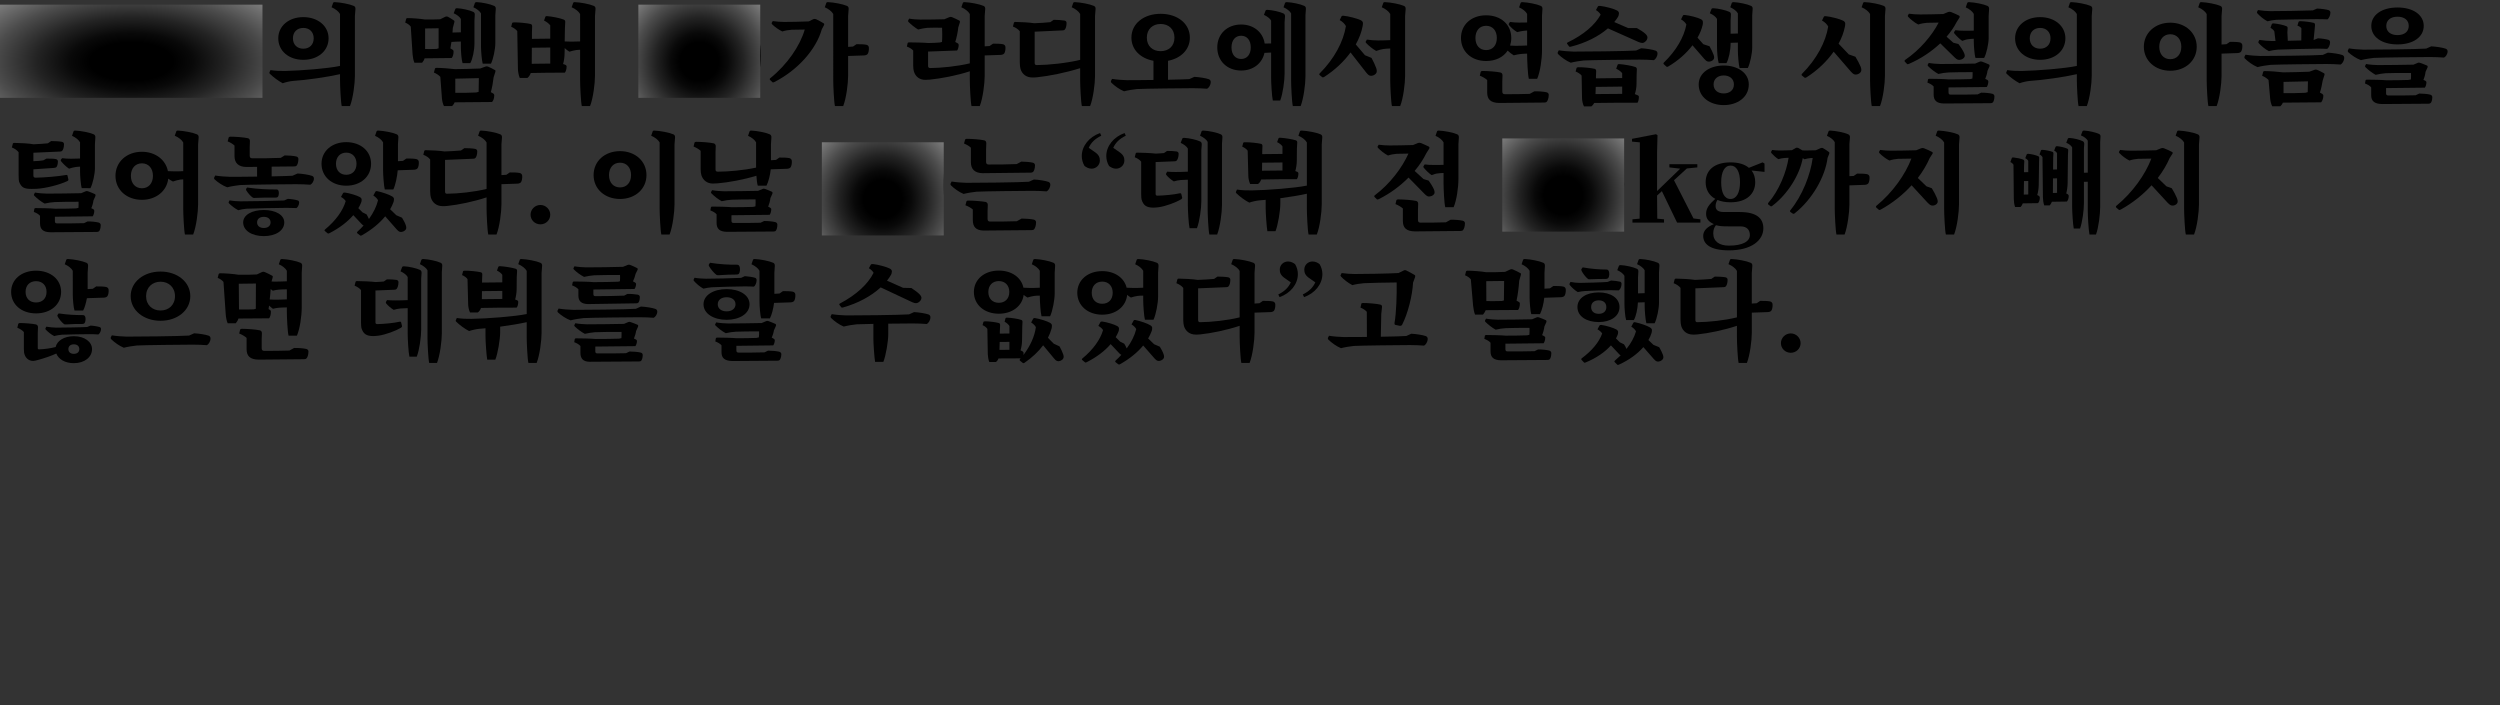 <!-- Generator: Adobe Illustrator 21.1.0, SVG Export Plug-In  -->
<svg version="1.1"
	 xmlns="http://www.w3.org/2000/svg" xmlns:xlink="http://www.w3.org/1999/xlink" xmlns:a="http://ns.adobe.com/AdobeSVGViewerExtensions/3.0/"
	 x="0px" y="0px" width="654px" height="184.553px" viewBox="0 0 654 184.553" style="enable-background:new 0 0 654 184.553;"
	 xml:space="preserve">
<rect x="0" y="0" width="654" height="184.553" fill="#333333" stroke="none"/>
<style type="text/css">
	.st0{fill:url(#SVGID_1_);}
	.st1{fill:url(#SVGID_2_);}
	.st2{fill:url(#SVGID_3_);}
	.st3{fill:url(#SVGID_4_);}
	.st4{fill:url(#SVGID_5_);}
	.st5{fill:url(#SVGID_6_);}
	.st6{fill:url(#SVGID_7_);}
	.st7{fill:url(#SVGID_8_);}
</style>
<defs>
</defs>
<g>
	<g>
		<path d="M17.189,14.615c0,7.309-3.443,10.5-7.308,10.5c-3.892,0-7.28-3.191-7.28-10.5c0-7.336,3.389-10.527,7.28-10.527
			C13.746,4.088,17.189,7.279,17.189,14.615z M9.882,24.136c1.651,0,3.079-2.044,3.079-9.521c0-7.531-1.428-9.575-3.079-9.575
			c-1.652,0-3.024,2.016-3.024,9.575C6.857,22.12,8.229,24.136,9.882,24.136z"/>
		<path d="M34.213,14.615c0,7.309-3.443,10.5-7.308,10.5c-3.892,0-7.28-3.191-7.28-10.5c0-7.336,3.389-10.527,7.28-10.527
			C30.77,4.088,34.213,7.279,34.213,14.615z M26.905,24.136c1.651,0,3.079-2.044,3.079-9.521c0-7.531-1.428-9.575-3.079-9.575
			c-1.652,0-3.024,2.016-3.024,9.575C23.881,22.12,25.253,24.136,26.905,24.136z"/>
		<path d="M51.236,14.615c0,7.309-3.443,10.5-7.308,10.5c-3.892,0-7.28-3.191-7.28-10.5c0-7.336,3.389-10.527,7.28-10.527
			C47.793,4.088,51.236,7.279,51.236,14.615z M43.929,24.136c1.651,0,3.079-2.044,3.079-9.521c0-7.531-1.428-9.575-3.079-9.575
			c-1.652,0-3.024,2.016-3.024,9.575C40.904,22.12,42.276,24.136,43.929,24.136z"/>
		<path d="M68.26,14.615c0,7.309-3.443,10.5-7.308,10.5c-3.892,0-7.28-3.191-7.28-10.5c0-7.336,3.389-10.527,7.28-10.527
			C64.816,4.088,68.26,7.279,68.26,14.615z M60.952,24.136c1.651,0,3.079-2.044,3.079-9.521c0-7.531-1.428-9.575-3.079-9.575
			c-1.652,0-3.024,2.016-3.024,9.575C57.928,22.12,59.3,24.136,60.952,24.136z"/>
		<path d="M87.131,0.784c0.057-0.141,0.141-0.225,0.448-0.225c1.484,0.057,3.864,0.504,4.956,0.98c0.336,0.14,0.477,0.42,0.448,0.84
			l-0.14,1.82v15.68c0,1.96-0.477,5.824-1.289,7.868h-2.155c-0.252-0.952-0.448-5.376-0.448-6.721v-1.624
			c-3.304,0.757-8.988,1.568-12.264,1.765c-0.729,0.056-2.044,0.336-2.717,0.615c-1.119-0.588-2.491-1.596-3.387-2.491
			c-0.141-0.141-0.168-0.225-0.084-0.393l0.252-0.56c1.176,0.196,2.688,0.252,3.863,0.224c4.032-0.084,11.229-0.644,14.336-1.315
			V3.668c-0.363-0.672-1.232-1.344-2.212-1.765L87.131,0.784z M72.795,10.023c0-3.191,2.717-5.544,6.553-5.544
			s6.607,2.353,6.607,5.544c0,3.276-2.771,5.628-6.607,5.628S72.795,13.3,72.795,10.023z M76.631,10.023
			c0,1.652,1.092,2.716,2.717,2.716c1.623,0,2.716-1.063,2.716-2.716c0-1.651-1.093-2.716-2.716-2.716
			C77.723,7.308,76.631,8.372,76.631,10.023z"/>
		<path d="M111.071,15.26c-0.112,0.42-0.336,0.784-0.644,1.147h-2.016c-0.253-0.588-0.421-1.428-0.477-2.155l-0.477-7.28
			c-0.279-0.42-0.84-0.812-1.455-1.063l0.252-0.98c0.027-0.112,0.14-0.196,0.363-0.196c1.232,0,3.305,0.168,4.536,0.364
			c1.009,0.028,3.024,0,4.004-0.056l1.372-0.672c0.168-0.084,0.448-0.084,0.616,0c0.448,0.224,1.288,0.756,1.624,1.008
			c0.14,0.111,0.14,0.252,0.084,0.476l-0.393,1.456c-0.027,0.393-0.056,0.784-0.084,1.204c0.7,0,1.541-0.028,2.185-0.056v-3.5
			c-0.308-0.561-1.036-1.12-1.876-1.484l0.42-1.092c0.057-0.14,0.168-0.225,0.504-0.225c1.26,0.057,3.275,0.505,4.2,0.952
			c0.308,0.141,0.42,0.393,0.392,0.784l-0.084,1.512v5.937c0,1.82-0.476,4.116-1.092,5.18h-2.016
			c-0.28-0.84-0.448-3.107-0.448-4.368v-1.288c-0.868,0-1.792,0.057-2.464,0.112c-0.084,0.588-0.168,1.148-0.28,1.68l0.532,0.309
			c0.195,0.112,0.308,0.28,0.308,0.504c0,0.784-0.224,1.428-0.504,1.708L111.071,15.26z M114.739,7.392
			c-1.12,0-2.464,0.028-3.528,0.056v5.376c0.896,0.028,2.185,0,2.996-0.027l0.532-0.168V7.392z M127.004,17.416
			c0.195-0.084,0.447-0.084,0.644,0c0.504,0.224,1.483,0.672,1.848,0.924c0.14,0.084,0.168,0.252,0.084,0.476l-0.448,1.4
			c-0.14,1.288-0.392,2.688-0.728,3.892l0.56,0.309c0.225,0.14,0.336,0.308,0.336,0.531c0,0.784-0.279,1.456-0.588,1.736
			l-9.771,0.084c-0.141,0.364-0.364,0.672-0.672,0.98h-2.129c-0.279-0.532-0.475-1.316-0.531-2.017l-0.42-5.628
			c-0.364-0.42-1.036-0.868-1.68-1.12l0.279-1.036c0.028-0.111,0.141-0.195,0.364-0.195c1.231,0,3.556,0.168,4.872,0.336
			c1.428-0.028,5.18-0.084,6.607-0.168L127.004,17.416z M119.107,24.275c1.68,0.028,4.031,0,5.488-0.084l0.615-0.168l0.057-3.584
			c-1.932,0.028-4.312,0.084-6.16,0.141V24.275z M124.231,0.784c0.084-0.141,0.196-0.225,0.504-0.225
			c1.344,0.057,3.528,0.504,4.536,0.98c0.308,0.14,0.447,0.392,0.42,0.812l-0.112,1.652v7.308c0,1.484-0.532,4.145-1.147,5.349
			h-2.156c-0.252-0.868-0.448-3.444-0.448-4.509V3.5c-0.308-0.588-1.12-1.204-1.987-1.597L124.231,0.784z"/>
		<path d="M149.936,0.784c0.056-0.141,0.14-0.225,0.447-0.225c1.484,0.057,3.864,0.504,4.957,0.98c0.336,0.14,0.475,0.42,0.447,0.84
			l-0.141,1.82v15.68c0,1.96-0.475,5.824-1.287,7.868h-2.156c-0.252-0.952-0.447-5.376-0.447-6.721V13.02
			c-0.393,0-0.757,0.028-0.925,0.057c-0.448,0.056-1.399,0.279-1.876,0.447c-0.447-0.279-0.867-0.588-1.232-0.952l-0.027,1.345
			c0,0.952-0.168,2.128-0.393,2.828l0.672,0.252c0.141,0.056,0.252,0.224,0.252,0.42c0,0.672-0.223,1.344-0.476,1.596
			c-2.071-0.028-6.495,0.028-8.903,0.084c-0.225,0.644-0.561,1.064-0.869,1.288h-2.016c-0.308-0.729-0.476-1.792-0.476-2.408
			l-0.168-9.828c-0.252-0.392-1.009-0.924-1.597-1.147l0.252-0.952c0.057-0.112,0.168-0.196,0.505-0.196
			c1.063-0.027,3.472,0.196,4.312,0.42c0.309,0.084,0.42,0.28,0.42,0.672l-0.056,1.4v1.82l4.788-0.057V6.636
			c-0.309-0.448-0.98-0.952-1.624-1.26l0.336-0.952c0.056-0.14,0.168-0.224,0.504-0.196c1.12,0.057,3.5,0.532,4.312,0.896
			c0.309,0.14,0.42,0.336,0.393,0.672l-0.084,1.624l-0.057,3.416c0.561,0.027,1.205,0.056,1.736,0.056
			c0.532,0,1.456-0.028,2.297-0.056V3.668c-0.365-0.672-1.232-1.344-2.213-1.765L149.936,0.784z M139.127,12.487l-0.027,4.2
			l4.844-0.056v-4.2L139.127,12.487z"/>
		<path d="M182.023,14.615c0,7.309-3.444,10.5-7.309,10.5c-3.892,0-7.279-3.191-7.279-10.5c0-7.336,3.388-10.527,7.279-10.527
			C178.579,4.088,182.023,7.279,182.023,14.615z M174.715,24.136c1.652,0,3.08-2.044,3.08-9.521c0-7.531-1.428-9.575-3.08-9.575
			s-3.023,2.016-3.023,9.575C171.691,22.12,173.062,24.136,174.715,24.136z"/>
		<path d="M199.047,14.615c0,7.309-3.444,10.5-7.309,10.5c-3.892,0-7.279-3.191-7.279-10.5c0-7.336,3.388-10.527,7.279-10.527
			C195.603,4.088,199.047,7.279,199.047,14.615z M191.738,24.136c1.652,0,3.08-2.044,3.08-9.521c0-7.531-1.428-9.575-3.08-9.575
			s-3.023,2.016-3.023,9.575C188.715,22.12,190.086,24.136,191.738,24.136z"/>
		<path d="M212.766,5.012c0.196-0.084,0.504-0.084,0.7,0c0.532,0.252,1.597,0.812,2.017,1.092c0.168,0.112,0.168,0.309,0.056,0.504
			l-0.56,1.064c-1.484,5.264-6.272,10.668-12.433,13.804c-0.196,0.112-0.364,0.112-0.476,0.028l-0.588-0.561
			c-0.141-0.14-0.168-0.279-0.028-0.447c4.508-3.612,7.84-8.513,9.071-12.769c-1.26,0-2.912,0.028-3.443,0.057
			c-0.645,0.027-1.792,0.224-2.436,0.447c-0.98-0.476-1.988-1.204-2.66-1.876c-0.141-0.168-0.168-0.279-0.084-0.42l0.252-0.42
			c0.924,0.14,2.128,0.224,2.968,0.224c1.063,0,5.18-0.056,6.468-0.14L212.766,5.012z M224.05,11.563
			c0.84-0.027,2.044,0.028,2.576,0.141c0.392,0.084,0.644,0.363,0.672,0.728c0.056,0.7-0.112,1.428-0.336,1.708
			c-0.196,0.252-0.644,0.364-0.979,0.364l-4.117,0.14v5.236c0,1.96-0.475,5.824-1.287,7.868h-2.156
			c-0.252-0.952-0.447-5.376-0.447-6.721V3.668c-0.365-0.672-1.232-1.344-2.213-1.765l0.393-1.119
			c0.056-0.141,0.14-0.225,0.447-0.225c1.484,0.057,3.864,0.504,4.957,0.98c0.336,0.14,0.475,0.42,0.447,0.84l-0.141,1.82v8.063
			l1.289-0.084L224.05,11.563z"/>
		<path d="M259.777,11.424c0.84-0.028,2.044,0.028,2.576,0.14c0.393,0.084,0.645,0.364,0.672,0.729
			c0.057,0.7-0.111,1.428-0.336,1.708c-0.195,0.252-0.645,0.363-0.98,0.363l-4.115,0.141v5.376c0,1.96-0.477,5.824-1.288,7.868
			h-2.156c-0.252-0.952-0.448-5.376-0.448-6.721v-2.38c-3.416,1.12-7.588,1.904-10.472,2.185c-0.42,0.027-0.868,0.056-1.176,0.056
			c-1.513,0-2.548-0.84-2.968-2.156c-0.112-0.336-0.196-0.952-0.196-1.596v-3.92c-0.364-0.42-0.979-0.784-1.652-1.036l0.196-0.896
			c0.027-0.112,0.141-0.196,0.336-0.196c1.176,0,4.032,0.056,5.068,0.168c0.896,0,2.463-0.084,3.052-0.141l0.532-0.14
			c0.084-0.616,0.084-3.136,0.027-3.724c-1.176-0.028-3.304,0-3.863,0.027c-0.645,0.057-1.681,0.252-2.408,0.448
			c-0.924-0.56-1.82-1.288-2.52-1.988c-0.113-0.111-0.141-0.224-0.084-0.392l0.252-0.476c0.84,0.168,2.211,0.252,2.939,0.252
			c1.092,0,5.208-0.028,6.271-0.084l1.344-0.561c0.197-0.084,0.42-0.084,0.645,0c0.477,0.196,1.512,0.672,1.96,0.924
			c0.14,0.084,0.168,0.252,0.112,0.448l-0.42,1.344c-0.084,1.064-0.477,2.885-0.784,3.78l0.644,0.364
			c0.168,0.084,0.252,0.252,0.252,0.42c0,0.588-0.195,1.204-0.42,1.456l-7.588,0.28v3.752c0,0.363,0.168,0.56,0.588,0.56
			c2.856-0.028,7.084-0.448,10.332-1.231V3.668c-0.363-0.672-1.232-1.344-2.212-1.765l0.392-1.119
			c0.057-0.141,0.141-0.225,0.449-0.225c1.483,0.057,3.863,0.504,4.955,0.98c0.336,0.14,0.477,0.42,0.448,0.84l-0.14,1.82v7.924
			l1.287-0.084L259.777,11.424z"/>
		<path d="M280.75,0.784c0.055-0.141,0.139-0.225,0.447-0.225c1.484,0.057,3.864,0.504,4.956,0.98c0.336,0.14,0.476,0.42,0.448,0.84
			l-0.141,1.82v15.68c0,1.96-0.476,5.824-1.287,7.868h-2.156c-0.252-0.952-0.448-5.376-0.448-6.721v-3.191
			c-3.724,1.176-8.204,2.071-11.284,2.38c-0.447,0.056-0.896,0.056-1.232,0.056c-1.567,0-2.659-0.868-3.08-2.212
			c-0.111-0.364-0.195-0.979-0.195-1.652V8.176c-0.363-0.476-1.036-0.952-1.792-1.232l0.252-1.008
			c0.056-0.111,0.14-0.196,0.336-0.196c1.177,0,3.808,0.141,4.983,0.337c1.037-0.028,3.416-0.168,4.201-0.28l0.896-0.616
			c0.84,0,2.156,0.084,2.828,0.196c0.364,0.084,0.532,0.308,0.532,0.644c0,0.84-0.225,1.484-0.477,1.736
			c-0.14,0.14-0.308,0.196-0.588,0.196l-7.279,0.336v8.176c0,0.392,0.168,0.56,0.56,0.56c3.136-0.027,7.784-0.504,11.34-1.372V3.668
			c-0.364-0.672-1.231-1.344-2.212-1.765L280.75,0.784z"/>
		<path d="M312.445,20.104c1.232,0.057,3.023,0.336,3.779,0.616c0.309,0.112,0.504,0.364,0.504,0.728
			c0,0.812-0.531,1.568-0.951,1.765c-0.7-0.084-2.771-0.141-3.725-0.141c-1.932,0-12.852,0.112-14.615,0.225
			c-0.756,0.056-2.576,0.363-3.389,0.588c-1.176-0.477-2.492-1.428-3.332-2.269c-0.111-0.111-0.14-0.308-0.084-0.447l0.28-0.532
			c1.177,0.196,2.716,0.308,3.836,0.336c0.841,0,3.808,0,7-0.056v-5.013c-3.388-0.615-5.768-2.911-5.768-6.048
			c0-3.724,3.276-6.244,7.644-6.244c4.368,0,7.645,2.521,7.645,6.244c0,3.137-2.353,5.404-5.713,6.048v4.956
			c2.576-0.056,4.816-0.111,5.572-0.168L312.445,20.104z M303.625,13.384c2.072,0,3.612-1.288,3.612-3.528
			c0-2.268-1.54-3.584-3.612-3.584s-3.611,1.316-3.611,3.584C300.014,12.096,301.553,13.384,303.625,13.384z"/>
		<path d="M331.064,2.8c0.057-0.14,0.168-0.224,0.504-0.224c1.261,0.056,3.277,0.504,4.201,0.951
			c0.279,0.141,0.392,0.393,0.392,0.784l-0.112,1.513v13.468c0,1.792-0.447,5.208-1.148,7h-1.932
			c-0.252-1.064-0.447-4.732-0.447-5.992v-6.552c-0.616,0.027-1.232,0.056-1.736,0.084c-0.616,2.771-2.969,4.62-6.104,4.62
			c-3.641,0-6.244-2.492-6.244-6.049c0-3.527,2.604-5.991,6.244-5.991c3.275,0,5.711,2.016,6.159,4.983c0.56,0,1.148,0,1.681-0.027
			V5.376c-0.309-0.561-1.064-1.12-1.877-1.484L331.064,2.8z M327.201,12.403c0-1.903-1.008-3.052-2.52-3.052
			c-1.513,0-2.521,1.148-2.521,3.052c0,1.876,1.008,3.024,2.521,3.024C326.193,15.428,327.201,14.279,327.201,12.403z
			 M336.161,0.784c0.084-0.141,0.196-0.225,0.504-0.225c1.344,0.057,3.528,0.504,4.536,0.98c0.308,0.14,0.447,0.392,0.42,0.812
			l-0.112,1.652v16.044c0,1.932-0.476,5.684-1.26,7.7h-2.044c-0.252-0.98-0.448-5.265-0.448-6.608V3.5
			c-0.308-0.588-1.12-1.204-1.987-1.597L336.161,0.784z"/>
		<path d="M358.785,15.147c0.447,0.784,1.008,2.017,1.232,2.66c0.195,0.616,0.195,1.008,0.027,1.288
			c-0.336,0.588-1.26,0.896-1.82,0.644c-0.279-0.14-0.615-0.476-0.84-0.783l-4.088-5.236c-1.736,2.38-4.088,4.62-6.943,6.44
			c-0.197,0.111-0.336,0.111-0.477,0.027l-0.672-0.56c-0.112-0.112-0.112-0.252,0.027-0.42c3.809-3.809,6.217-8.316,6.86-12.376
			c-0.28-0.561-0.924-1.204-1.624-1.568l0.477-0.979c0.084-0.141,0.195-0.196,0.476-0.168c1.315,0.111,3.668,0.728,4.563,1.176
			c0.336,0.168,0.561,0.447,0.561,0.728c0,0.309-0.027,0.616-0.084,0.84c-0.28,1.54-0.896,3.164-1.792,4.761l2.407,2.827
			L358.785,15.147z M361.865,0.784c0.056-0.141,0.14-0.225,0.447-0.225c1.484,0.057,3.864,0.504,4.957,0.98
			c0.336,0.14,0.475,0.42,0.447,0.84l-0.141,1.82v15.68c0,1.96-0.475,5.824-1.287,7.868h-2.156
			c-0.252-0.952-0.447-5.376-0.447-6.721v-8.344c-0.729,0.028-1.457,0.084-1.793,0.14c-0.42,0.057-1.428,0.309-1.875,0.505
			c-1.037-0.589-1.904-1.316-2.633-2.072c-0.14-0.141-0.168-0.28-0.084-0.42l0.28-0.477c0.784,0.141,2.071,0.225,2.94,0.225
			c0.699,0,2.071-0.028,3.164-0.084V3.668c-0.365-0.672-1.232-1.344-2.213-1.765L361.865,0.784z"/>
		<path d="M399.496,14.027c-0.728,0.028-1.428,0.057-1.791,0.112c-0.449,0.056-1.232,0.196-1.709,0.336
			c-0.588-0.364-1.119-0.784-1.596-1.231c-1.092,1.68-3.107,2.716-5.628,2.716c-3.864,0-6.58-2.492-6.58-6.021
			c0-3.5,2.716-5.936,6.58-5.936c3.892,0,6.58,2.436,6.58,5.936c0,0.7-0.112,1.372-0.308,1.988c0.476,0.028,1.008,0.056,1.455,0.056
			c0.672,0,1.933-0.027,2.996-0.084v-3.92c-0.363,0.028-0.699,0.057-0.896,0.084c-0.448,0.057-1.232,0.196-1.708,0.336
			c-0.84-0.504-1.54-1.147-2.1-1.792c-0.141-0.168-0.141-0.279-0.084-0.42l0.308-0.448c0.644,0.112,1.624,0.169,2.38,0.169
			c0.477,0,1.288,0,2.1-0.028V3.64c-0.336-0.644-1.176-1.315-2.1-1.708l0.393-1.147c0.055-0.141,0.168-0.225,0.476-0.225
			c1.456,0.057,3.752,0.504,4.815,0.98c0.309,0.14,0.448,0.42,0.42,0.84l-0.111,1.764v9.072c0,2.268-0.477,5.6-1.26,7.392h-2.185
			c-0.28-1.036-0.448-4.844-0.448-6.3V14.027z M388.772,13.104c1.681,0,2.8-1.204,2.8-3.164s-1.119-3.191-2.8-3.191
			s-2.8,1.231-2.8,3.191S387.092,13.104,388.772,13.104z M401.4,23.884c1.008-0.028,2.464,0.084,3.164,0.252
			c0.363,0.084,0.588,0.336,0.588,0.672c0,0.924-0.309,1.596-0.531,1.82c-0.141,0.14-0.365,0.195-0.617,0.195l-11.787,0.112
			c-2.269-0.028-3.164-0.952-3.164-2.716v-3.276c-0.448-0.42-1.204-0.868-1.932-1.147l0.223-0.952c0.029-0.14,0.197-0.28,0.477-0.28
			c1.316,0,3.668,0.168,4.676,0.393c0.364,0.084,0.561,0.336,0.561,0.756L393,21.308v2.632c0,0.477,0.196,0.7,0.672,0.7
			c1.597,0.028,4.845-0.028,6.496-0.084L401.4,23.884z"/>
		<path d="M429.316,12.628c1.232,0.056,3.023,0.336,3.779,0.616c0.309,0.111,0.504,0.363,0.504,0.728
			c0,0.812-0.531,1.568-0.951,1.764c-0.7-0.084-2.771-0.14-3.725-0.14c-1.932,0-12.852,0.112-14.615,0.224
			c-0.756,0.057-2.576,0.364-3.389,0.588c-1.176-0.476-2.492-1.428-3.332-2.268c-0.111-0.112-0.14-0.308-0.084-0.448l0.28-0.531
			c1.177,0.195,2.716,0.308,3.836,0.336c1.904,0.027,14.364-0.112,16.38-0.28L429.316,12.628z M409.996,11.508
			c-0.111-0.14-0.084-0.309,0.084-0.393c4.172-2.016,7.112-4.508,8.652-7.279c-0.196-0.393-0.7-0.896-1.232-1.204l0.504-0.924
			c0.084-0.141,0.252-0.196,0.561-0.168c1.344,0.14,3.556,0.728,4.396,1.176c0.363,0.168,0.56,0.448,0.56,0.756
			c-0.028,0.448-0.112,0.7-0.224,0.896c-0.281,0.476-0.617,0.951-1.009,1.399l3.612,1.568h2.296
			c0.728,0.392,1.735,1.036,2.212,1.483c0.393,0.364,0.561,0.673,0.561,0.98c0,0.672-0.645,1.344-1.205,1.428
			c-0.336,0.028-0.756-0.084-1.092-0.224l-8.035-3.584c-2.492,2.156-5.908,3.836-9.688,4.788c-0.252,0.084-0.364,0.056-0.448-0.028
			L409.996,11.508z M428.477,24.947c0.168,0.084,0.252,0.196,0.252,0.42c0,0.645-0.168,1.261-0.364,1.513
			c-2.604-0.028-8.344,0-11.312,0.056c-0.225,0.42-0.504,0.729-0.756,0.896h-1.933c-0.336-0.645-0.504-1.597-0.504-2.185
			l-0.112-5.88c-0.252-0.364-0.979-0.84-1.568-1.063l0.252-0.925c0.057-0.111,0.168-0.195,0.505-0.195
			c1.063-0.028,3.388,0.195,4.228,0.42c0.28,0.084,0.393,0.279,0.393,0.672l-0.057,1.372v0.448l6.86-0.084v-1.261
			c-0.28-0.42-0.952-0.896-1.567-1.176l0.363-1.008c0.057-0.14,0.168-0.224,0.504-0.196c1.092,0.057,3.332,0.448,4.145,0.756
			c0.308,0.112,0.42,0.336,0.392,0.672l-0.056,1.429l-0.028,2.323c0,0.896-0.196,2.045-0.448,2.66L428.477,24.947z M417.444,22.735
			l-0.056,1.876l6.972-0.056v-1.904L417.444,22.735z"/>
		<path d="M442.756,11.844c-1.568,2.072-3.724,4.004-6.328,5.544c-0.224,0.14-0.363,0.14-0.504,0.028l-0.672-0.616
			c-0.14-0.14-0.111-0.28,0.028-0.448c3.22-3.107,5.264-6.636,5.88-9.939c-0.225-0.448-0.784-1.009-1.4-1.345l0.504-1.008
			c0.057-0.112,0.196-0.168,0.477-0.14c1.26,0.111,3.416,0.672,4.199,1.092c0.337,0.168,0.533,0.42,0.533,0.7
			c0.027,0.308,0,0.616-0.057,0.812c-0.252,1.092-0.699,2.212-1.344,3.332l1.512,1.708l1.624,0.532
			c0.392,0.672,0.896,1.708,1.093,2.296c0.168,0.504,0.139,0.84,0.027,1.036c-0.279,0.56-1.176,0.84-1.708,0.616
			c-0.252-0.084-0.56-0.393-0.784-0.645L442.756,11.844z M457.484,22.092c0,3.388-3.024,5.404-6.553,5.404
			c-3.527,0-6.551-2.017-6.551-5.404c0-3.108,3.023-4.956,6.551-4.956C454.46,17.136,457.484,18.983,457.484,22.092z M453.032,0.784
			c0.084-0.141,0.196-0.225,0.504-0.225c1.344,0.057,3.528,0.504,4.536,0.98c0.308,0.14,0.447,0.392,0.42,0.812l-0.112,1.652v8.428
			c0,1.484-0.532,4.145-1.147,5.348h-2.156c-0.252-0.867-0.448-3.443-0.448-4.508v-2.128l-1.903,0.056v0.141
			c0,1.82-0.477,4.116-1.092,5.18h-2.017c-0.28-0.84-0.448-3.107-0.448-4.368V4.956c-0.308-0.561-1.035-1.12-1.876-1.484l0.42-1.092
			c0.056-0.14,0.168-0.225,0.505-0.225c1.26,0.057,3.275,0.505,4.199,0.952c0.309,0.141,0.42,0.393,0.393,0.784l-0.084,1.512v3.416
			l1.903-0.056V3.5c-0.308-0.588-1.12-1.204-1.987-1.597L453.032,0.784z M453.592,22.092c0-1.512-1.176-2.353-2.66-2.353
			c-1.483,0-2.66,0.841-2.66,2.353c0,1.54,1.177,2.352,2.66,2.352C452.416,24.443,453.592,23.632,453.592,22.092z"/>
		<path d="M485.371,14.84c0.477,0.756,1.121,1.96,1.373,2.604c0.224,0.616,0.224,1.009,0.084,1.288
			c-0.309,0.616-1.232,0.924-1.793,0.7c-0.279-0.112-0.615-0.448-0.867-0.728l-4.48-5.181c-1.764,2.492-4.199,4.872-7.168,6.748
			c-0.195,0.112-0.336,0.112-0.476,0.028l-0.673-0.561c-0.111-0.111-0.111-0.252,0.029-0.42c3.807-3.808,6.215-8.315,6.859-12.376
			c-0.28-0.56-0.924-1.204-1.624-1.567l0.476-0.98c0.084-0.14,0.196-0.195,0.477-0.168c1.316,0.112,3.668,0.729,4.564,1.176
			c0.336,0.168,0.56,0.448,0.56,0.729c0,0.308-0.028,0.616-0.085,0.84c-0.279,1.456-0.84,2.968-1.651,4.452l2.66,2.8L485.371,14.84z
			 M487.388,0.784c0.056-0.141,0.14-0.225,0.448-0.225c1.484,0.057,3.863,0.504,4.955,0.98c0.336,0.14,0.477,0.42,0.449,0.84
			L493.1,4.2v15.68c0,1.96-0.477,5.824-1.288,7.868h-2.155c-0.252-0.952-0.449-5.376-0.449-6.721V3.668
			c-0.363-0.672-1.231-1.344-2.211-1.765L487.388,0.784z"/>
		<path d="M507.576,11.34c-2.297,2.156-5.097,4.032-8.148,5.348c-0.252,0.112-0.42,0.141-0.532,0.057l-0.56-0.589
			c-0.141-0.14-0.141-0.279,0-0.447c3.947-2.688,7.084-6.44,8.82-9.8c-1.177,0-2.604,0.027-3.08,0.056
			c-0.589,0.028-1.652,0.224-2.269,0.448c-0.952-0.504-1.933-1.288-2.604-1.988c-0.14-0.168-0.168-0.28-0.084-0.42l0.252-0.42
			c0.924,0.14,2.101,0.195,2.94,0.195c1.008,0,4.704-0.056,6.048-0.111l1.288-0.532c0.224-0.084,0.504-0.084,0.728,0
			c0.588,0.224,1.709,0.728,2.129,0.952c0.168,0.112,0.195,0.336,0.084,0.532l-0.729,1.147c-0.672,1.316-1.568,2.604-2.632,3.836
			l1.765,1.568l1.315,0.336c0.532,0.644,1.204,1.68,1.456,2.268c0.224,0.477,0.279,0.84,0.168,1.093
			c-0.28,0.588-1.12,0.924-1.708,0.756c-0.308-0.084-0.644-0.364-0.896-0.616L507.576,11.34z M518.271,24.248
			c0.924-0.028,2.268,0.111,2.912,0.279c0.336,0.084,0.561,0.336,0.561,0.672c0,0.812-0.225,1.4-0.421,1.597
			c-0.14,0.14-0.364,0.195-0.588,0.195l-12.18,0.084c-1.96-0.027-2.716-0.812-2.716-2.352v-2.1c-0.364-0.42-0.952-0.757-1.625-1.009
			l0.141-0.812c0.028-0.112,0.141-0.196,0.336-0.196c1.204,0,4.032,0.057,5.096,0.168c1.512,0,4.592-0.027,5.601-0.084l0.588-0.14
			c0.056-0.42,0.084-1.344,0.056-1.68c-1.82,0-5.432,0.027-6.3,0.084c-0.7,0.027-1.876,0.195-2.66,0.392
			c-0.979-0.532-1.96-1.316-2.688-2.044c-0.14-0.14-0.14-0.224-0.085-0.392l0.253-0.448c0.896,0.168,2.38,0.28,3.108,0.28
			c1.344,0,7.588-0.057,9.043-0.112l1.205-0.504c0.168-0.084,0.363-0.084,0.588,0c0.476,0.168,1.455,0.56,1.848,0.756
			c0.14,0.112,0.168,0.308,0.084,0.532l-0.504,1.12c-0.057,0.615-0.364,1.624-0.588,2.1l0.531,0.252
			c0.168,0.084,0.28,0.252,0.28,0.42c0,0.616-0.224,1.204-0.42,1.456l-9.996,0.112v1.288c0,0.42,0.168,0.588,0.532,0.588
			c1.764,0.027,5.432,0,7.084-0.057L518.271,24.248z M511.523,7.896c0.645,0.112,1.568,0.141,2.296,0.141
			c0.589,0.027,1.597,0,2.521-0.028V3.64c-0.336-0.644-1.176-1.315-2.101-1.708l0.392-1.147c0.057-0.141,0.168-0.225,0.477-0.225
			c1.456,0.057,3.752,0.504,4.816,0.98c0.308,0.14,0.447,0.42,0.42,0.84l-0.112,1.764v5.824c0,1.428-0.56,4.06-1.176,5.18h-2.269
			c-0.279-0.812-0.447-3.332-0.447-4.368v-0.644c-0.561,0.028-1.064,0.056-1.344,0.112c-0.449,0.027-1.232,0.252-1.681,0.447
			c-0.784-0.56-1.483-1.26-2.044-1.932c-0.111-0.14-0.141-0.28-0.057-0.42L511.523,7.896z"/>
		<path d="M541.483,0.784c0.056-0.141,0.14-0.225,0.448-0.225c1.484,0.057,3.863,0.504,4.955,0.98c0.336,0.14,0.477,0.42,0.449,0.84
			l-0.141,1.82v15.68c0,1.96-0.477,5.824-1.288,7.868h-2.155c-0.252-0.952-0.449-5.376-0.449-6.721v-1.624
			c-3.303,0.757-8.987,1.568-12.264,1.765c-0.728,0.056-2.043,0.336-2.716,0.615c-1.12-0.588-2.491-1.596-3.388-2.491
			c-0.141-0.141-0.168-0.225-0.084-0.393l0.252-0.56c1.176,0.196,2.688,0.252,3.863,0.224c4.033-0.084,11.229-0.644,14.336-1.315
			V3.668c-0.363-0.672-1.231-1.344-2.211-1.765L541.483,0.784z M527.147,10.023c0-3.191,2.716-5.544,6.552-5.544
			s6.607,2.353,6.607,5.544c0,3.276-2.771,5.628-6.607,5.628S527.147,13.3,527.147,10.023z M530.983,10.023
			c0,1.652,1.092,2.716,2.716,2.716s2.717-1.063,2.717-2.716c0-1.651-1.093-2.716-2.717-2.716S530.983,8.372,530.983,10.023z"/>
		<path d="M574.663,12.235c0,3.612-2.94,6.272-6.916,6.272s-6.916-2.66-6.916-6.272c0-3.611,2.94-6.3,6.916-6.3
			S574.663,8.624,574.663,12.235z M570.631,12.235c0-1.987-1.176-3.275-2.884-3.275s-2.884,1.288-2.884,3.275
			c0,1.988,1.176,3.248,2.884,3.248S570.631,14.224,570.631,12.235z M583.343,10.947c0.84-0.027,2.044,0.028,2.576,0.141
			c0.392,0.084,0.644,0.364,0.672,0.728c0.056,0.7-0.112,1.429-0.336,1.708c-0.196,0.252-0.644,0.364-0.979,0.364l-4.117,0.14v5.853
			c0,1.96-0.475,5.824-1.287,7.868h-2.156c-0.252-0.952-0.447-5.376-0.447-6.721V3.668c-0.365-0.672-1.232-1.344-2.213-1.765
			l0.393-1.119c0.056-0.141,0.14-0.225,0.447-0.225c1.484,0.057,3.864,0.504,4.957,0.98c0.336,0.14,0.475,0.42,0.447,0.84
			l-0.141,1.82v7.447l1.289-0.084L583.343,10.947z"/>
		<path d="M608.963,13.775c1.232,0.057,3.023,0.336,3.779,0.616c0.309,0.112,0.504,0.364,0.504,0.729
			c0,0.812-0.531,1.567-0.951,1.764c-0.7-0.084-2.771-0.14-3.725-0.14c-1.932,0-12.852,0.111-14.615,0.224
			c-0.756,0.056-2.576,0.364-3.389,0.588c-1.176-0.476-2.492-1.428-3.332-2.268c-0.111-0.112-0.14-0.309-0.084-0.448l0.28-0.532
			c1.177,0.196,2.716,0.308,3.836,0.336c1.904,0.028,14.364-0.112,16.38-0.28L608.963,13.775z M606.135,2.24
			c1.036,0.027,2.492,0.224,3.052,0.42c0.252,0.084,0.448,0.363,0.448,0.615c0,0.812-0.448,1.568-0.756,1.792
			c-0.561-0.056-2.324-0.056-3.053-0.056c-1.344,0-9.127,0.112-10.332,0.168c-0.615,0.028-1.735,0.224-2.323,0.392
			c-0.979-0.504-2.017-1.371-2.688-2.128c-0.084-0.111-0.084-0.252-0.027-0.363l0.224-0.448c1.036,0.168,2.408,0.28,3.192,0.28
			c1.428,0.027,9.604-0.112,11.172-0.196L606.135,2.24z M591.043,10.443c1.035,0.168,2.408,0.28,3.191,0.28h1.037l-0.309-2.52
			c-0.168-0.336-0.588-0.7-1.008-0.925l0.336-0.924c0.084-0.168,0.195-0.252,0.531-0.224c1.037,0.084,2.549,0.392,3.305,0.728
			c0.279,0.112,0.336,0.309,0.308,0.616l-0.056,1.036l0.111,2.156l3.528-0.084l0.028-3.192c-0.196-0.28-0.616-0.56-1.036-0.672
			l0.28-0.952c0.056-0.14,0.168-0.224,0.531-0.224c1.037,0.027,2.66,0.224,3.473,0.448c0.252,0.084,0.336,0.279,0.308,0.644
			l-0.084,0.979l-0.28,2.828h0.084l1.037-0.42c0.924,0.028,2.239,0.225,2.799,0.42c0.225,0.084,0.393,0.336,0.393,0.616
			c0,0.784-0.448,1.54-0.756,1.736c-0.504-0.057-2.072-0.057-2.744-0.057c-1.288,0-8.932,0.168-10.191,0.253
			c-0.617,0.027-1.736,0.224-2.324,0.392c-0.98-0.504-2.017-1.372-2.688-2.128c-0.084-0.112-0.084-0.252-0.028-0.364L591.043,10.443
			z M605.49,18.256c0.196-0.084,0.449-0.084,0.645,0c0.504,0.224,1.484,0.672,1.848,0.924c0.141,0.084,0.168,0.252,0.084,0.476
			l-0.447,1.4c-0.168,1.036-0.393,2.156-0.729,3.164l0.561,0.308c0.195,0.112,0.336,0.28,0.336,0.504
			c0,0.784-0.309,1.456-0.588,1.736l-9.996,0.084c-0.141,0.364-0.364,0.672-0.672,0.952h-2.129
			c-0.279-0.561-0.476-1.344-0.531-2.044l-0.42-4.816c-0.364-0.42-1.036-0.868-1.68-1.12l0.279-1.035
			c0.027-0.112,0.141-0.196,0.364-0.196c1.231,0,3.556,0.168,4.872,0.336c1.484-0.028,5.375-0.084,6.832-0.168L605.49,18.256z
			 M597.371,24.359c1.707,0.028,4.172,0,5.684-0.084l0.645-0.168l0.056-2.828c-2.017,0.028-4.479,0.084-6.384,0.141V24.359z"/>
		<path d="M636.011,12.124c1.231,0.056,3.052,0.336,3.78,0.615c0.308,0.112,0.504,0.337,0.504,0.7c0,0.756-0.532,1.456-0.952,1.624
			c-0.7-0.084-2.772-0.14-3.724-0.14c-1.904,0-12.937,0.112-14.645,0.224c-0.729,0.057-2.548,0.364-3.359,0.588
			c-1.177-0.42-2.492-1.315-3.332-2.1c-0.112-0.112-0.141-0.308-0.084-0.448l0.279-0.532c1.176,0.196,2.717,0.309,3.836,0.337
			c1.876,0.027,14.393-0.112,16.38-0.28L636.011,12.124z M632.875,24.472c0.896,0,2.24,0.112,2.855,0.28
			c0.336,0.084,0.561,0.336,0.561,0.644c0,0.784-0.225,1.344-0.42,1.54c-0.141,0.14-0.365,0.196-0.588,0.196l-12.097,0.084h-0.028
			c-2.072-0.028-2.855-0.84-2.855-2.324v-2.044c-0.364-0.42-0.952-0.756-1.624-1.008l0.14-0.812
			c0.028-0.111,0.141-0.195,0.336-0.195c1.204,0,4.032,0.056,5.096,0.168c1.568,0,4.761-0.028,5.769-0.084l0.672-0.141
			c0.028-0.447,0.056-1.344,0.028-1.68c-1.848-0.028-5.74,0-6.637,0.056c-0.699,0.057-1.848,0.225-2.631,0.42
			c-0.953-0.531-1.933-1.288-2.633-1.987c-0.14-0.141-0.168-0.225-0.084-0.393l0.225-0.447c0.896,0.168,2.324,0.279,3.08,0.279
			c1.371,0,7.867-0.056,9.324-0.111l1.119-0.477c0.168-0.084,0.364-0.084,0.588,0c0.477,0.168,1.484,0.532,1.877,0.729
			c0.139,0.084,0.168,0.279,0.084,0.504l-0.505,1.12c-0.056,0.615-0.336,1.624-0.56,2.1l0.531,0.252
			c0.141,0.084,0.252,0.224,0.252,0.392c0,0.589-0.224,1.177-0.42,1.4l-10.135,0.112v1.344c0,0.392,0.168,0.588,0.559,0.588
			c1.765,0.028,5.517,0,7.168-0.056L632.875,24.472z M620.33,6.775c0-2.828,2.688-4.815,6.86-4.815c4.173,0,6.86,1.987,6.86,4.815
			c0,2.856-2.688,4.845-6.86,4.845C623.019,11.62,620.33,9.632,620.33,6.775z M624.25,6.775c0,1.484,1.121,2.408,2.94,2.408
			c1.82,0,2.94-0.924,2.94-2.408c0-1.483-1.12-2.407-2.94-2.407C625.371,4.368,624.25,5.292,624.25,6.775z"/>
		<path d="M17.89,46.955c0.028,0.168-0.056,0.309-0.28,0.42c-2.128,1.008-5.684,1.876-8.008,2.017
			c-0.477,0.027-0.896,0.027-1.316,0.027c-2.016,0-2.688-0.363-3.304-1.903c-0.056-0.141-0.112-0.896-0.112-1.736v-5.964
			c-0.363-0.477-1.008-0.952-1.764-1.232l0.252-1.008c0.057-0.112,0.141-0.196,0.336-0.196c1.204,0,4.032,0.141,5.068,0.364
			c0.924-0.027,3.052-0.168,3.752-0.252l0.867-0.588c0.869,0,2.156,0.056,2.828,0.196c0.365,0.084,0.533,0.308,0.533,0.644
			c0,0.812-0.225,1.456-0.477,1.708c-0.141,0.141-0.309,0.196-0.588,0.196l-6.944,0.308v2.212c0.896-0.027,2.072-0.111,2.604-0.224
			l0.812-0.448c0.757-0.027,1.904,0,2.437,0.112c0.363,0.056,0.56,0.336,0.56,0.616c0,0.699-0.196,1.288-0.392,1.483
			c-0.141,0.141-0.42,0.196-0.7,0.225l-5.32,0.363v1.624c0,0.393,0.168,0.561,0.589,0.561c2.239-0.028,5.963-0.336,7.924-0.7
			c0.252-0.056,0.392,0,0.42,0.196L17.89,46.955z M22.901,57.932c0.896-0.028,2.24,0.111,2.884,0.279
			c0.336,0.084,0.561,0.336,0.561,0.672c0,0.812-0.225,1.4-0.42,1.597c-0.141,0.14-0.364,0.195-0.588,0.195l-12.125,0.084
			c-1.987-0.027-2.743-0.812-2.743-2.352v-1.96c-0.364-0.42-0.952-0.756-1.624-1.008l0.14-0.812c0.028-0.111,0.14-0.195,0.337-0.195
			c1.203,0,4.004,0.056,5.096,0.168c1.623,0,4.479-0.028,5.488-0.084l0.615-0.141c0.027-0.42,0.057-1.26,0.027-1.596
			c-1.764,0-5.348,0.028-6.215,0.084c-0.7,0.028-1.877,0.196-2.66,0.392c-0.98-0.531-1.961-1.315-2.688-2.044
			c-0.14-0.14-0.14-0.224-0.084-0.392l0.253-0.448c0.896,0.168,2.379,0.28,3.107,0.28c1.344,0,7.615-0.056,8.96-0.112l1.204-0.504
			c0.168-0.084,0.363-0.084,0.588,0c0.477,0.168,1.456,0.561,1.848,0.756c0.141,0.112,0.168,0.309,0.084,0.532l-0.504,1.12
			c-0.056,0.588-0.336,1.568-0.561,2.016l0.505,0.252c0.168,0.084,0.28,0.252,0.28,0.42c0,0.616-0.225,1.204-0.42,1.456
			l-9.885,0.112v1.148c0,0.42,0.168,0.588,0.532,0.588c1.735,0.027,5.403,0,7.084-0.057L22.901,57.932z M16.238,41.384
			c0.643,0.084,1.567,0.14,2.323,0.14c0.56,0,1.513-0.028,2.38-0.056v-4.229c-0.336-0.644-1.176-1.315-2.1-1.708l0.392-1.147
			c0.056-0.141,0.168-0.225,0.476-0.225c1.457,0.057,3.752,0.504,4.816,0.98c0.309,0.14,0.448,0.42,0.42,0.84l-0.111,1.764v6.3
			c0,1.429-0.561,4.061-1.176,5.181H21.39c-0.28-0.812-0.448-3.332-0.448-4.34v-1.288c-0.504,0.027-0.98,0.056-1.232,0.111
			c-0.42,0.057-1.203,0.252-1.651,0.42c-0.784-0.531-1.513-1.26-2.072-1.932c-0.112-0.168-0.14-0.28-0.056-0.42L16.238,41.384z"/>
		<path d="M46.113,34.384c0.057-0.141,0.141-0.225,0.448-0.225c1.483,0.057,3.864,0.504,4.956,0.98
			c0.336,0.14,0.476,0.42,0.447,0.84l-0.14,1.82v15.68c0,1.96-0.476,5.824-1.288,7.868h-2.156c-0.252-0.952-0.447-5.376-0.447-6.721
			v-7.699c-0.336,0-0.672,0.027-0.812,0.056c-0.447,0.056-1.428,0.336-1.875,0.504c-0.449-0.224-0.869-0.476-1.232-0.756
			c-0.364,3.248-3.192,5.544-6.889,5.544c-4.004,0-6.916-2.632-6.916-6.272c0-3.64,2.912-6.3,6.916-6.3
			c3.5,0,6.217,2.072,6.805,5.068c0.615,0.027,1.26,0.056,1.791,0.056c0.533,0,1.429,0,2.213-0.056v-7.504
			c-0.364-0.672-1.232-1.344-2.213-1.765L46.113,34.384z M40.01,46.003c0-2.016-1.176-3.275-2.885-3.275
			c-1.707,0-2.884,1.26-2.884,3.275c0,1.988,1.177,3.248,2.884,3.248C38.834,49.251,40.01,47.991,40.01,46.003z"/>
		<path d="M77.838,45.388c1.231,0.056,3.051,0.336,3.779,0.615c0.309,0.112,0.504,0.336,0.504,0.7c0,0.756-0.531,1.456-0.951,1.624
			c-0.701-0.084-2.772-0.14-3.725-0.14c-1.904,0-12.936,0.111-14.645,0.224c-0.728,0.057-2.547,0.364-3.359,0.588
			c-1.176-0.42-2.492-1.315-3.332-2.1c-0.111-0.112-0.141-0.308-0.084-0.448l0.279-0.532c1.177,0.196,2.717,0.309,3.836,0.336
			c0.841,0,3.865,0,7.113-0.056v-2.548l-2.828,0.028c-2.072-0.028-3.08-1.064-3.08-2.856v-2.744
			c-0.393-0.392-1.092-0.812-1.793-1.092l0.252-0.952c0.029-0.14,0.197-0.28,0.477-0.28c1.288,0,3.557,0.169,4.536,0.393
			c0.392,0.084,0.56,0.364,0.56,0.784l-0.056,1.624v2.155c0,0.477,0.196,0.7,0.672,0.7c1.82,0.028,5.685-0.027,7.448-0.111
			l1.035-0.645c0.953,0,2.353,0.112,3.025,0.28c0.363,0.084,0.559,0.336,0.559,0.672c0,0.896-0.279,1.54-0.475,1.736
			c-0.141,0.14-0.365,0.195-0.617,0.195l-5.908,0.057v2.548c2.549-0.057,4.732-0.112,5.461-0.168L77.838,45.388z M75.289,52.023
			c0.84,0.028,2.1,0.224,2.633,0.42c0.195,0.056,0.336,0.28,0.336,0.532c0,0.644-0.42,1.288-0.701,1.456
			c-0.504-0.028-1.903-0.057-2.575-0.057c-1.261,0-9.24,0.141-10.472,0.225c-0.588,0.027-1.625,0.224-2.185,0.392
			c-0.868-0.448-1.819-1.176-2.437-1.82c-0.084-0.111-0.111-0.252-0.055-0.336l0.223-0.42c0.896,0.168,2.129,0.252,2.856,0.252
			c1.372,0.028,9.968-0.14,11.425-0.224L75.289,52.023z M74.365,58.184c0,2.155-2.268,3.584-5.348,3.584
			c-3.108,0-5.404-1.429-5.404-3.584c0-1.96,2.296-3.248,5.404-3.248C72.098,54.936,74.365,56.224,74.365,58.184z M64.649,49.056
			c2.772,0.42,5.655,0.531,7.616,0.504c0.308,0,0.447,0.084,0.56,0.279c0.224,0.393,0.14,1.372-0.14,1.652
			c-0.141,0.168-0.309,0.196-0.532,0.196c-1.456-0.028-3.976,0-5.433,0.084c-0.308,0.027-0.447,0.027-0.644-0.112
			c-0.56-0.392-1.204-1.147-1.651-1.848c-0.084-0.168-0.084-0.28-0.028-0.42L64.649,49.056z M70.781,58.184
			c0-0.896-0.672-1.456-1.764-1.456s-1.764,0.56-1.764,1.456c0,0.896,0.672,1.456,1.764,1.456S70.781,59.079,70.781,58.184z"/>
		<path d="M84.109,42.839c0-3.304,2.716-5.655,6.468-5.655c3.78,0,6.496,2.352,6.496,5.655c0,3.36-2.716,5.74-6.496,5.74
			C86.825,48.579,84.109,46.199,84.109,42.839z M105.165,56.951c0.392,0.588,0.84,1.484,1.008,2.016
			c0.14,0.448,0.14,0.757,0.028,0.98c-0.28,0.532-1.036,0.84-1.568,0.7c-0.279-0.057-0.588-0.336-0.84-0.616l-3.023-3.444
			c-1.484,1.82-3.557,3.528-6.076,4.956c-0.225,0.141-0.336,0.141-0.477,0.057l-0.728-0.561c-0.14-0.14-0.14-0.28,0.028-0.448
			c0.588-0.531,1.119-1.063,1.596-1.596c-0.196-0.084-0.364-0.252-0.532-0.42l-2.155-2.296c-1.513,1.764-3.641,3.388-6.217,4.704
			c-0.224,0.14-0.363,0.14-0.504,0.056l-0.699-0.588c-0.141-0.112-0.168-0.252,0.027-0.42c2.771-2.296,4.676-4.9,5.404-7.42
			c-0.196-0.364-0.7-0.812-1.232-1.092l0.532-0.98c0.084-0.14,0.252-0.195,0.504-0.168c1.231,0.168,3.164,0.756,3.892,1.176
			c0.309,0.168,0.477,0.42,0.477,0.673c0,0.363-0.057,0.588-0.141,0.783c-0.195,0.504-0.447,0.98-0.728,1.456l1.092,1.092
			l1.063,0.532c0.197,0.336,0.449,0.812,0.617,1.204c1.176-1.624,1.987-3.275,2.379-4.899c-0.168-0.393-0.699-0.925-1.231-1.232
			l0.532-0.979c0.084-0.169,0.252-0.225,0.504-0.169c1.26,0.253,3.136,0.896,3.892,1.372c0.308,0.196,0.476,0.42,0.476,0.673
			c0,0.336-0.055,0.588-0.111,0.783c-0.225,0.645-0.532,1.288-0.896,1.904l1.625,1.568L105.165,56.951z M87.889,42.839
			c0,1.792,1.092,2.885,2.688,2.885s2.688-1.093,2.688-2.885c0-1.764-1.092-2.911-2.688-2.911S87.889,41.075,87.889,42.839z
			 M106.312,41.468c0.841-0.028,2.045,0.027,2.576,0.14c0.393,0.084,0.645,0.364,0.672,0.728c0.057,0.7-0.111,1.429-0.336,1.708
			c-0.195,0.252-0.644,0.364-0.979,0.364l-4.2,0.14c-0.14,1.624-0.588,3.864-1.148,5.013h-2.239
			c-0.252-0.896-0.448-3.948-0.448-5.068v-7.252c-0.336-0.644-1.176-1.315-2.1-1.708l0.392-1.147
			c0.056-0.141,0.168-0.225,0.476-0.225c1.457,0.057,3.752,0.504,4.816,0.98c0.309,0.14,0.448,0.42,0.42,0.84l-0.111,1.764v4.424
			l1.315-0.084L106.312,41.468z"/>
		<path d="M133.361,45.107c0.84-0.028,2.043,0.028,2.576,0.14c0.392,0.084,0.644,0.364,0.672,0.729
			c0.056,0.7-0.112,1.428-0.336,1.708c-0.196,0.252-0.645,0.363-0.98,0.363l-4.116,0.141v5.292c0,1.96-0.476,5.824-1.288,7.868
			h-2.156c-0.252-0.952-0.447-5.376-0.447-6.721v-2.996c-3.36,1.12-7.448,1.96-10.248,2.24c-0.448,0.057-0.896,0.057-1.232,0.057
			c-1.568,0-2.66-0.868-3.08-2.213c-0.111-0.363-0.195-0.979-0.195-1.624V41.72c-0.364-0.477-1.036-0.952-1.793-1.232l0.253-1.008
			c0.056-0.112,0.14-0.196,0.336-0.196c1.176,0,3.836,0.141,4.983,0.336c1.037-0.027,3.473-0.168,4.284-0.252l0.896-0.616
			c0.841,0,2.156,0.057,2.828,0.196c0.336,0.084,0.533,0.308,0.533,0.645c0,0.84-0.225,1.455-0.477,1.735
			c-0.141,0.141-0.336,0.196-0.588,0.196l-7.364,0.308v8.288c0,0.393,0.168,0.588,0.56,0.561c2.885-0.028,7.057-0.448,10.305-1.261
			V37.268c-0.364-0.672-1.232-1.344-2.213-1.765l0.393-1.119c0.057-0.141,0.141-0.225,0.448-0.225
			c1.483,0.057,3.864,0.504,4.956,0.98c0.336,0.14,0.476,0.42,0.447,0.84l-0.14,1.82v8.008l1.288-0.084L133.361,45.107z"/>
		<path d="M138.793,56.167c0-1.372,1.148-2.548,2.576-2.548s2.576,1.176,2.576,2.548c0,1.4-1.148,2.521-2.576,2.521
			S138.793,57.567,138.793,56.167z"/>
		<path d="M162.201,52.052c-4.004,0-6.916-2.633-6.916-6.244c0-3.641,2.912-6.272,6.916-6.272c3.976,0,6.916,2.632,6.916,6.272
			C169.117,49.419,166.177,52.052,162.201,52.052z M162.201,42.56c-1.709,0-2.885,1.26-2.885,3.248c0,1.987,1.176,3.22,2.885,3.22
			c1.707,0,2.884-1.232,2.884-3.22C165.085,43.819,163.908,42.56,162.201,42.56z M173.009,61.348
			c-0.252-0.952-0.448-5.376-0.448-6.721V37.268c-0.363-0.672-1.232-1.344-2.212-1.765l0.392-1.119
			c0.057-0.141,0.141-0.225,0.449-0.225c1.483,0.057,3.863,0.504,4.955,0.98c0.336,0.14,0.477,0.42,0.448,0.84l-0.14,1.82v15.68
			c0,1.96-0.477,5.824-1.288,7.868H173.009z"/>
		<path d="M203.893,41.215c0.84-0.027,2.044,0.028,2.576,0.141c0.393,0.084,0.645,0.364,0.672,0.728
			c0.057,0.7-0.111,1.429-0.336,1.708c-0.195,0.252-0.645,0.364-0.98,0.364l-4.199,0.14c-0.141,1.456-0.616,3.36-1.12,4.284h-2.269
			c-0.168-0.476-0.308-1.567-0.363-2.604c-3.389,1.036-7.364,1.764-10.164,1.987c-0.42,0.028-0.868,0.057-1.204,0.057
			c-1.54,0-2.604-0.868-3.024-2.185c-0.111-0.336-0.195-0.979-0.195-1.624v-4.76c-0.42-0.392-1.148-0.84-1.849-1.12l0.224-0.952
			c0.029-0.14,0.197-0.279,0.477-0.279c1.288,0,3.557,0.168,4.536,0.392c0.364,0.084,0.56,0.364,0.56,0.756l-0.056,1.568v4.508
			c0,0.392,0.168,0.588,0.588,0.588c2.744,0,6.804-0.364,10.024-1.063v-6.608c-0.336-0.644-1.176-1.315-2.101-1.708l0.392-1.147
			c0.057-0.141,0.168-0.225,0.477-0.225c1.456,0.057,3.752,0.504,4.816,0.98c0.308,0.14,0.447,0.42,0.42,0.84l-0.112,1.764v4.172
			l1.315-0.084L203.893,41.215z M199.889,57.819c0.924-0.028,2.268,0.112,2.912,0.28c0.336,0.084,0.561,0.336,0.561,0.672
			c0,0.812-0.225,1.399-0.421,1.596c-0.112,0.14-0.364,0.196-0.588,0.196l-12.18,0.084c-1.96-0.028-2.716-0.812-2.716-2.353v-2.239
			c-0.364-0.42-0.952-0.757-1.625-1.009l0.141-0.812c0.028-0.112,0.141-0.196,0.336-0.196c1.204,0,4.032,0.057,5.096,0.168
			c1.457,0,4.564-0.027,5.601-0.084l0.616-0.14c0.056-0.448,0.056-1.456,0.027-1.82c-1.764,0-5.32,0.028-6.188,0.084
			c-0.7,0.028-1.876,0.196-2.66,0.393c-0.98-0.532-1.96-1.316-2.688-2.044c-0.141-0.141-0.141-0.225-0.084-0.393l0.252-0.448
			c0.896,0.168,2.379,0.28,3.107,0.28c1.344,0,7.532-0.056,8.932-0.112l1.205-0.504c0.168-0.084,0.363-0.084,0.588,0
			c0.476,0.168,1.455,0.561,1.848,0.757c0.14,0.111,0.168,0.308,0.084,0.531l-0.504,1.12c-0.057,0.645-0.364,1.736-0.588,2.24
			l0.504,0.252c0.195,0.112,0.308,0.252,0.308,0.42c0,0.616-0.224,1.204-0.42,1.456l-9.996,0.112v1.428
			c0,0.42,0.168,0.588,0.532,0.588c1.764,0.028,5.432,0,7.084-0.056L199.889,57.819z"/>
		<path d="M229.877,48.215c0,7.309-3.444,10.5-7.309,10.5c-3.892,0-7.279-3.191-7.279-10.5c0-7.336,3.388-10.527,7.279-10.527
			C226.433,37.688,229.877,40.879,229.877,48.215z M222.568,57.735c1.652,0,3.08-2.044,3.08-9.521c0-7.531-1.428-9.575-3.08-9.575
			s-3.023,2.016-3.023,9.575C219.545,55.72,220.916,57.735,222.568,57.735z"/>
		<path d="M246.9,48.215c0,7.309-3.444,10.5-7.309,10.5c-3.892,0-7.279-3.191-7.279-10.5c0-7.336,3.388-10.527,7.279-10.527
			C243.456,37.688,246.9,40.879,246.9,48.215z M239.592,57.735c1.652,0,3.08-2.044,3.08-9.521c0-7.531-1.428-9.575-3.08-9.575
			s-3.023,2.016-3.023,9.575C236.568,55.72,237.939,57.735,239.592,57.735z"/>
		<path d="M270.476,46.955c1.231,0.057,3.024,0.336,3.78,0.616c0.308,0.112,0.504,0.364,0.504,0.728
			c0,0.812-0.532,1.568-0.952,1.765c-0.7-0.084-2.772-0.141-3.724-0.141c-1.933,0-12.853,0.112-14.617,0.225
			c-0.756,0.056-2.575,0.364-3.387,0.588c-1.177-0.476-2.492-1.428-3.332-2.268c-0.112-0.112-0.141-0.309-0.084-0.448l0.279-0.532
			c1.176,0.196,2.717,0.308,3.836,0.336c1.904,0.028,14.364-0.112,16.38-0.28L270.476,46.955z M253.983,38.64
			c-0.392-0.393-1.092-0.812-1.792-1.093l0.252-0.951c0.028-0.141,0.196-0.28,0.477-0.28c1.287,0,3.556,0.168,4.535,0.392
			c0.393,0.084,0.561,0.364,0.561,0.784l-0.057,1.624v3.22c0,0.477,0.196,0.7,0.672,0.7c1.82,0.028,5.572-0.027,7.336-0.112
			l1.205-0.644c0.951,0,2.352,0.112,3.023,0.28c0.336,0.084,0.561,0.336,0.561,0.672c0,0.896-0.28,1.54-0.504,1.736
			c-0.141,0.14-0.365,0.195-0.588,0.195l-12.601,0.141c-2.071-0.028-3.08-1.064-3.08-2.856V38.64z M267.256,57.175
			c1.008,0,2.492,0.112,3.191,0.28c0.364,0.084,0.588,0.364,0.588,0.7c0,0.924-0.308,1.624-0.531,1.848
			c-0.141,0.141-0.393,0.196-0.645,0.196l-12.544,0.112h-0.056c-1.961-0.057-2.772-0.98-2.772-2.744v-2.772
			c-0.448-0.392-1.204-0.84-1.932-1.092l0.252-0.952c0.028-0.14,0.168-0.279,0.448-0.279c1.315,0,3.611,0.168,4.619,0.363
			c0.336,0.112,0.532,0.364,0.532,0.784l-0.056,1.596v2.044c0,0.477,0.195,0.7,0.672,0.7c1.82,0.028,5.236-0.027,6.973-0.084
			L267.256,57.175z"/>
		<path d="M288.088,35.503c-1.597,0.784-2.633,1.736-3.276,3.164l1.651,1.148c1.037,0.728,1.26,1.399,1.26,2.184
			c0,1.232-1.035,2.128-2.155,2.128c-0.84,0-1.399-0.392-1.849-0.699c-0.476-0.784-0.728-1.708-0.728-2.604
			c0-2.632,1.933-5.012,4.788-6.02L288.088,35.503z M292.875,39.815c1.036,0.728,1.26,1.399,1.26,2.184
			c0,1.232-1.035,2.128-2.184,2.128c-0.812,0-1.372-0.392-1.82-0.699c-0.476-0.784-0.728-1.708-0.728-2.604
			c0-2.632,1.933-5.012,4.788-6.02l0.309,0.699c-1.597,0.784-2.633,1.736-3.277,3.164L292.875,39.815z"/>
		<path d="M309.256,51.688c0.027,0.14-0.057,0.308-0.253,0.448c-1.428,0.84-4.06,1.819-5.88,2.071
			c-0.477,0.057-1.008,0.112-1.344,0.112c-1.876,0-2.66-0.588-3.137-2.1c-0.055-0.168-0.111-0.841-0.111-1.54v-8.4
			c-0.364-0.448-0.98-0.868-1.68-1.148l0.252-1.008c0.056-0.111,0.14-0.195,0.336-0.195c1.148,0,3.836,0.111,4.9,0.252
			c0.531-0.028,1.764-0.084,2.155-0.141l0.812-0.56c0.729-0.028,1.933,0.056,2.521,0.14c0.336,0.084,0.504,0.309,0.504,0.616
			c0,0.84-0.252,1.512-0.532,1.792c-0.14,0.112-0.308,0.168-0.56,0.168l-4.929,0.196v8.315c0,0.336,0.141,0.477,0.504,0.477
			c1.652-0.028,4.369-0.28,5.769-0.616c0.252-0.056,0.392,0,0.448,0.196L309.256,51.688z M309.283,36.287
			c0.057-0.14,0.168-0.224,0.504-0.224c1.26,0.056,3.275,0.504,4.2,0.952c0.28,0.14,0.392,0.392,0.392,0.784l-0.111,1.512v13.384
			c0,1.792-0.448,5.208-1.148,7h-1.932c-0.252-1.064-0.448-4.732-0.448-5.992v-6.691c-0.672,0.027-1.513,0.056-1.849,0.084
			c-0.504,0.027-1.315,0.195-1.819,0.363c-0.784-0.504-1.429-1.036-1.96-1.68c-0.084-0.14-0.112-0.252-0.057-0.392l0.28-0.477
			c0.616,0.057,1.513,0.084,2.212,0.084c0.756,0,2.213-0.027,3.192-0.084v-6.048c-0.308-0.56-1.063-1.12-1.876-1.484L309.283,36.287
			z M314.323,34.384c0.084-0.141,0.196-0.225,0.504-0.225c1.344,0.057,3.528,0.504,4.536,0.98c0.308,0.14,0.447,0.392,0.42,0.812
			l-0.112,1.652v16.044c0,1.932-0.476,5.684-1.26,7.7h-2.044c-0.252-0.98-0.448-5.265-0.448-6.608V37.1
			c-0.308-0.588-1.12-1.204-1.987-1.597L314.323,34.384z"/>
		<path d="M340.055,34.384c0.057-0.141,0.141-0.225,0.448-0.225c1.483,0.057,3.864,0.504,4.956,0.98
			c0.336,0.14,0.477,0.42,0.447,0.84l-0.139,1.82v15.68c0,1.96-0.477,5.824-1.289,7.868h-2.156
			c-0.252-0.952-0.447-5.376-0.447-6.721V50.68c-1.848,0.42-4.424,0.84-6.943,1.176v1.456c0,1.848-0.617,5.571-1.261,7.168h-2.128
			c-0.195-1.092-0.447-4.732-0.447-6.021v-2.184c-0.589,0.056-1.121,0.112-1.625,0.14c-0.699,0.057-1.988,0.336-2.66,0.588
			c-1.119-0.56-2.492-1.567-3.388-2.464c-0.14-0.14-0.168-0.224-0.084-0.392l0.252-0.561c1.177,0.196,2.688,0.252,3.864,0.225
			c4.031-0.057,11.312-0.616,14.42-1.26V37.268c-0.364-0.672-1.232-1.344-2.212-1.765L340.055,34.384z M326.391,39.424
			c-0.224-0.364-0.896-0.868-1.428-1.064l0.252-0.952c0.028-0.112,0.141-0.196,0.504-0.196c1.064-0.027,3.305,0.196,4.172,0.42
			c0.28,0.085,0.393,0.309,0.364,0.673l-0.056,1.372v0.644l5.292-0.056v-1.96c-0.224-0.393-0.841-0.868-1.4-1.12l0.336-0.924
			c0.085-0.168,0.196-0.252,0.532-0.225c1.092,0.057,3.221,0.393,4.032,0.672c0.308,0.112,0.392,0.336,0.364,0.672l-0.084,1.484
			l-0.028,3.164c0,0.924-0.196,2.072-0.392,2.716l0.56,0.225c0.168,0.084,0.252,0.224,0.252,0.392c0,0.644-0.196,1.288-0.42,1.512
			c-2.156-0.027-6.804,0.028-9.324,0.084c-0.196,0.588-0.532,0.98-0.84,1.176h-2.044c-0.309-0.644-0.477-1.567-0.477-2.155
			L326.391,39.424z M330.171,42.56l-0.028,2.1l5.349-0.056v-2.101L330.171,42.56z"/>
		<path d="M368.475,46.451c-2.184,2.212-4.844,4.172-7.756,5.628c-0.225,0.112-0.42,0.141-0.532,0.057l-0.56-0.561
			c-0.141-0.14-0.168-0.252-0.028-0.448c4.06-3.052,7.196-7.252,8.849-10.947c-1.177,0-2.604,0.027-3.08,0.056
			c-0.589,0.028-1.652,0.224-2.269,0.448c-0.952-0.504-1.933-1.288-2.604-1.988c-0.14-0.168-0.168-0.28-0.084-0.42l0.252-0.42
			c0.924,0.14,2.101,0.196,2.94,0.196c1.008,0,4.704-0.057,6.048-0.112l1.288-0.532c0.224-0.084,0.504-0.084,0.728,0
			c0.588,0.224,1.709,0.729,2.129,0.952c0.168,0.112,0.195,0.336,0.084,0.532l-0.729,1.147c-0.783,1.597-1.82,3.192-3.08,4.676
			l2.324,2.129l1.316,0.392c0.504,0.644,1.147,1.708,1.399,2.296c0.196,0.504,0.224,0.868,0.112,1.12
			c-0.28,0.56-1.148,0.896-1.736,0.7c-0.279-0.112-0.615-0.393-0.84-0.645L368.475,46.451z M379.479,57.483
			c1.008-0.028,2.464,0.084,3.164,0.252c0.363,0.084,0.588,0.336,0.588,0.672c0,0.924-0.309,1.596-0.532,1.82
			c-0.14,0.14-0.392,0.195-0.644,0.195l-11.9,0.112c-2.268-0.028-3.164-0.952-3.164-2.716v-3.276
			c-0.447-0.42-1.203-0.868-1.932-1.147l0.225-0.952c0.027-0.14,0.195-0.28,0.476-0.28c1.315,0,3.668,0.168,4.676,0.393
			c0.364,0.084,0.56,0.336,0.56,0.756l-0.056,1.596v2.632c0,0.477,0.196,0.7,0.672,0.7c1.624,0.028,4.956-0.028,6.636-0.084
			L379.479,57.483z M372.703,43.008c0.644,0.111,1.567,0.14,2.295,0.14c0.588,0.028,1.681,0,2.633-0.028v-5.88
			c-0.336-0.644-1.176-1.315-2.101-1.708l0.392-1.147c0.057-0.141,0.168-0.225,0.477-0.225c1.456,0.057,3.752,0.504,4.816,0.98
			c0.308,0.14,0.447,0.42,0.42,0.84l-0.112,1.764v9.072c0,2.268-0.476,5.6-1.26,7.392h-2.185c-0.279-1.036-0.447-4.844-0.447-6.3
			v-2.66c-0.616,0.028-1.176,0.057-1.457,0.112c-0.447,0.028-1.231,0.252-1.68,0.448c-0.783-0.561-1.483-1.261-2.043-1.933
			c-0.113-0.14-0.141-0.279-0.057-0.42L372.703,43.008z"/>
		<path d="M407.842,48.215c0,7.309-3.443,10.5-7.308,10.5c-3.892,0-7.28-3.191-7.28-10.5c0-7.336,3.389-10.527,7.28-10.527
			C404.398,37.688,407.842,40.879,407.842,48.215z M400.534,57.735c1.652,0,3.08-2.044,3.08-9.521c0-7.531-1.428-9.575-3.08-9.575
			c-1.651,0-3.024,2.016-3.024,9.575C397.51,55.72,398.883,57.735,400.534,57.735z"/>
		<path d="M424.865,48.215c0,7.309-3.443,10.5-7.308,10.5c-3.892,0-7.28-3.191-7.28-10.5c0-7.336,3.389-10.527,7.28-10.527
			C421.422,37.688,424.865,40.879,424.865,48.215z M417.558,57.735c1.652,0,3.08-2.044,3.08-9.521c0-7.531-1.428-9.575-3.08-9.575
			c-1.651,0-3.024,2.016-3.024,9.575C414.533,55.72,415.906,57.735,417.558,57.735z"/>
		<path d="M444.829,57.371v0.868h-6.104l-3.975-8.232l-1.261,1.148v0.196c0,1.651,0.028,4.228,0.056,5.852l1.764,0.168v0.868h-8.26
			v-0.868l1.877-0.168c0.027-1.624,0.056-4.172,0.056-5.628V37.239l-2.044-0.196v-0.728l6.271-1.204l0.393,0.252l-0.112,4.508
			v10.108l6.048-5.853l-2.828-0.336v-0.84h7.309v0.84l-2.744,0.28l-3.36,3.08l5.097,9.996L444.829,57.371z"/>
		<path d="M461.602,44.968l-3.389-0.364c0.645,0.84,0.952,1.876,0.952,3.052c0,2.94-2.101,5.264-6.468,5.264
			c-1.344,0-2.492-0.224-3.416-0.615c-0.309,0.504-0.477,0.979-0.477,1.596c0,1.036,0.645,1.567,2.213,1.567h4.115
			c4.508,0,6.16,1.736,6.16,4.257c0,3.136-3.107,5.768-8.988,5.768c-5.096,0-6.748-1.764-6.748-3.808
			c0-1.232,0.924-2.324,2.801-3.053c-1.232-0.56-2.045-1.287-2.045-2.688s0.729-2.437,2.408-3.92
			c-1.707-0.924-2.52-2.521-2.52-4.368c0-2.996,2.1-5.18,6.523-5.18c2.156,0,3.725,0.532,4.789,1.428l3.584-1.428l0.504,0.308
			V44.968z M452.221,59.22c-1.652,0-2.436-0.057-3.332-0.309c-0.476,0.616-0.699,1.232-0.699,2.156c0,2.044,1.539,3.191,4.088,3.191
			c3.695,0,5.488-1.147,5.488-2.771c0-1.204-0.645-2.268-2.437-2.268H452.221z M455.189,47.655c0-2.744-0.924-4.34-2.465-4.34
			c-1.567,0-2.463,1.624-2.463,4.34s0.812,4.396,2.436,4.396C454.293,52.052,455.189,50.371,455.189,47.655z"/>
		<path d="M476.273,38.751c0.168-0.084,0.476-0.084,0.615,0c0.448,0.225,1.26,0.784,1.54,1.009c0.168,0.14,0.168,0.308,0.084,0.504
			l-0.42,1.036c-0.616,4.928-4.004,10.863-8.567,14.476c-0.168,0.168-0.336,0.196-0.477,0.14l-0.615-0.42
			c-0.168-0.112-0.197-0.224-0.113-0.448c3.193-3.863,5.32-9.407,5.881-13.72c-0.225,0-0.42,0.028-0.532,0.028
			c-0.42,0.028-1.204,0.168-1.624,0.308c-0.141-0.084-0.279-0.195-0.447-0.308c-0.757,4.284-3.893,9.408-7.925,12.46
			c-0.168,0.168-0.364,0.196-0.476,0.14l-0.532-0.392c-0.168-0.112-0.196-0.225-0.112-0.448c2.856-3.276,4.788-8.12,5.348-11.844
			c-0.447,0.028-0.896,0.028-1.063,0.056c-0.42,0.028-1.231,0.168-1.624,0.309c-0.672-0.421-1.344-1.064-1.792-1.568
			c-0.14-0.168-0.14-0.28-0.084-0.392l0.252-0.448c0.588,0.084,1.345,0.14,1.904,0.14c0.616,0,2.548-0.028,3.276-0.084l1.035-0.588
			c0.141-0.084,0.448-0.084,0.616,0c0.28,0.14,0.728,0.42,1.093,0.644c0.307,0.028,0.588,0.028,0.812,0.028
			c0.56,0,2.044-0.028,2.688-0.056L476.273,38.751z M485.82,45.415c0.841-0.027,2.045,0.028,2.576,0.141
			c0.393,0.084,0.645,0.363,0.672,0.728c0.057,0.7-0.111,1.428-0.336,1.708c-0.195,0.252-0.644,0.364-0.979,0.364l-3.948,0.14v5.04
			c0,1.932-0.476,5.769-1.26,7.812h-2.128c-0.252-0.98-0.448-5.349-0.448-6.692V37.184c-0.336-0.645-1.148-1.26-2.044-1.652
			l0.42-1.147c0.056-0.141,0.168-0.225,0.476-0.225c1.4,0.057,3.668,0.504,4.677,0.98c0.336,0.14,0.476,0.42,0.448,0.84
			l-0.141,1.708v8.399l1.12-0.056L485.82,45.415z"/>
		<path d="M505.365,49.251c0.476,0.729,1.092,1.933,1.344,2.576c0.224,0.588,0.252,0.98,0.111,1.26
			c-0.279,0.561-1.119,0.841-1.68,0.616c-0.279-0.112-0.645-0.42-0.896-0.7l-4.172-4.535c-2.239,2.464-5.012,4.676-8.063,6.355
			c-0.224,0.14-0.392,0.14-0.504,0.056l-0.644-0.56c-0.141-0.14-0.168-0.28,0-0.476c4.283-3.5,7.588-8.232,9.155-12.349
			c-1.315,0-2.94,0.028-3.5,0.057c-0.588,0.027-1.651,0.224-2.239,0.447c-0.953-0.476-1.933-1.231-2.604-1.932
			c-0.14-0.14-0.168-0.28-0.084-0.42l0.252-0.42c0.924,0.14,2.101,0.196,2.912,0.196c1.092,0,5.264-0.057,6.524-0.112l1.315-0.532
			c0.196-0.084,0.504-0.084,0.7,0c0.588,0.224,1.736,0.729,2.156,0.98c0.195,0.111,0.195,0.336,0.056,0.504l-0.7,1.092
			c-0.756,1.764-1.82,3.528-3.107,5.208l2.268,2.184L505.365,49.251z M506.765,34.384c0.056-0.141,0.14-0.225,0.448-0.225
			c1.484,0.057,3.863,0.504,4.956,0.98c0.336,0.14,0.476,0.42,0.448,0.84l-0.141,1.82v15.68c0,1.96-0.476,5.824-1.287,7.868h-2.156
			c-0.252-0.952-0.448-5.376-0.448-6.721V37.268c-0.364-0.672-1.232-1.344-2.212-1.765L506.765,34.384z"/>
		<path d="M533.365,51.239c0.195,0.14,0.252,0.252,0.252,0.476c0,0.645-0.225,1.177-0.477,1.429c-0.98,0-2.8,0.027-3.976,0.056
			c-0.168,0.448-0.392,0.756-0.589,0.952h-1.428c-0.224-0.588-0.336-1.512-0.336-2.072l-0.084-8.987
			c-0.14-0.253-0.447-0.532-0.812-0.7l0.364-1.008c0.056-0.141,0.168-0.225,0.447-0.196c0.84,0.084,1.904,0.308,2.549,0.56
			c0.224,0.112,0.279,0.252,0.279,0.561l-0.056,0.952l-0.028,1.792l1.12-0.028v-2.94c-0.14-0.279-0.42-0.531-0.784-0.699
			l0.364-0.952c0.084-0.141,0.196-0.225,0.476-0.196c0.868,0.084,1.904,0.336,2.549,0.616c0.224,0.111,0.279,0.279,0.252,0.56
			l-0.028,1.036l-0.084,5.824c0,0.896-0.168,2.072-0.392,2.744L533.365,51.239z M529.473,47.375l-0.056,3.528l1.176-0.028v-3.527
			L529.473,47.375z M540.896,50.791c0.196,0.141,0.28,0.252,0.28,0.504c0,0.645-0.224,1.148-0.476,1.429
			c-0.952,0-2.717,0.027-3.92,0.056c-0.168,0.42-0.393,0.756-0.588,0.952h-1.429c-0.224-0.616-0.336-1.54-0.336-2.101l-0.112-10.527
			c-0.14-0.252-0.42-0.532-0.783-0.7l0.363-1.008c0.057-0.141,0.168-0.225,0.448-0.196c0.841,0.056,1.904,0.28,2.548,0.504
			c0.252,0.112,0.309,0.252,0.28,0.561l-0.056,1.008l-0.028,3.08l1.036-0.028v-4.228c-0.112-0.28-0.393-0.532-0.756-0.7l0.363-0.952
			c0.084-0.14,0.196-0.224,0.477-0.196c0.867,0.084,1.904,0.336,2.548,0.616c0.252,0.112,0.308,0.252,0.28,0.561l-0.057,1.119
			l-0.084,7.309c0,0.896-0.168,2.071-0.363,2.744L540.896,50.791z M537.061,46.676l-0.027,3.808l1.092-0.028v-3.808L537.061,46.676z
			 M544.761,34.384c0.056-0.141,0.196-0.252,0.504-0.225c1.147,0.057,3.024,0.477,3.864,0.896c0.279,0.14,0.393,0.363,0.363,0.728
			l-0.084,1.428v16.912c0,1.849-0.392,5.32-1.092,7.225h-1.707c-0.252-1.177-0.449-4.9-0.449-6.217v-7.588l-1.008,0.028v5.628
			c0,1.736-0.392,4.872-1.008,6.58h-1.652c-0.224-1.12-0.42-4.424-0.42-5.656V38.556c-0.252-0.477-0.867-0.952-1.539-1.204
			l0.392-1.036c0.056-0.14,0.224-0.252,0.532-0.224c1.035,0.056,2.688,0.476,3.443,0.867c0.225,0.141,0.336,0.364,0.336,0.7
			l-0.084,1.232v6.3l1.008-0.028v-8.372c-0.308-0.531-1.008-1.063-1.791-1.372L544.761,34.384z"/>
		<path d="M568.141,49.251c0.477,0.729,1.092,1.933,1.344,2.576c0.225,0.588,0.252,0.98,0.112,1.26
			c-0.28,0.561-1.12,0.841-1.681,0.616c-0.279-0.112-0.644-0.42-0.896-0.7l-4.172-4.535c-2.239,2.464-5.012,4.676-8.063,6.355
			c-0.225,0.14-0.393,0.14-0.504,0.056l-0.645-0.56c-0.141-0.14-0.168-0.28,0-0.476c4.284-3.5,7.588-8.232,9.156-12.349
			c-1.316,0-2.94,0.028-3.5,0.057c-0.588,0.027-1.652,0.224-2.24,0.447c-0.952-0.476-1.932-1.231-2.604-1.932
			c-0.141-0.14-0.168-0.28-0.084-0.42l0.252-0.42c0.924,0.14,2.1,0.196,2.912,0.196c1.092,0,5.264-0.057,6.523-0.112l1.316-0.532
			c0.195-0.084,0.504-0.084,0.699,0c0.588,0.224,1.736,0.729,2.156,0.98c0.196,0.111,0.196,0.336,0.057,0.504l-0.701,1.092
			c-0.756,1.764-1.819,3.528-3.107,5.208l2.268,2.184L568.141,49.251z M569.541,34.384c0.056-0.141,0.14-0.225,0.447-0.225
			c1.484,0.057,3.864,0.504,4.957,0.98c0.336,0.14,0.475,0.42,0.447,0.84l-0.141,1.82v15.68c0,1.96-0.475,5.824-1.287,7.868h-2.156
			c-0.252-0.952-0.447-5.376-0.447-6.721V37.268c-0.365-0.672-1.232-1.344-2.213-1.765L569.541,34.384z"/>
		<path d="M9.434,81.984c-3.809,0-6.523-2.324-6.523-5.629c0-3.247,2.715-5.544,6.523-5.544s6.552,2.297,6.552,5.544
			C15.985,79.66,13.242,81.984,9.434,81.984z M9.882,91.056c0,0.225,0.084,0.336,0.336,0.336c1.288-0.027,3.108-0.279,4.34-0.616
			c0.364-1.623,2.185-2.827,4.76-2.827c2.856,0,4.761,1.512,4.761,3.388c0,2.044-1.904,3.668-4.761,3.668
			c-2.323,0-4.004-1.036-4.592-2.521c-1.315,0.616-3.304,1.288-4.788,1.681c-0.363,0.14-1.092,0.252-1.26,0.252
			c-1.316,0-2.156-0.924-2.38-2.185c-0.028-0.168-0.056-0.588-0.056-1.035v-4.341c-0.365-0.42-1.009-0.84-1.709-1.119l0.225-0.952
			c0.056-0.168,0.195-0.28,0.476-0.28c1.177,0,3.276,0.168,4.173,0.364c0.363,0.111,0.531,0.363,0.531,0.756l-0.056,1.483V91.056z
			 M9.434,79.128c1.652,0,2.744-1.064,2.744-2.772s-1.092-2.8-2.744-2.8s-2.744,1.092-2.744,2.8S7.781,79.128,9.434,79.128z
			 M23.686,85.176c0.756,0.028,1.904,0.224,2.408,0.393c0.195,0.056,0.336,0.279,0.336,0.504c0,0.644-0.42,1.26-0.7,1.428
			c-0.476-0.056-1.708-0.084-2.323-0.084c-0.953,0-6.301,0.084-7.197,0.14c-0.56,0.057-1.539,0.196-2.016,0.364
			c-0.84-0.42-1.68-1.12-2.24-1.708c-0.084-0.112-0.111-0.252-0.056-0.336l0.224-0.42c0.812,0.14,1.904,0.252,2.576,0.252
			c1.092,0,7.028-0.084,8.092-0.168L23.686,85.176z M15.342,81.984c2.324,0.363,4.619,0.447,6.244,0.447
			c0.336,0,0.504,0.057,0.644,0.309c0.28,0.476,0.168,1.54-0.168,1.848c-0.168,0.14-0.336,0.168-0.588,0.168
			c-1.063-0.028-2.94,0.028-4.088,0.112c-0.336,0.027-0.476,0.027-0.673-0.112c-0.56-0.42-1.203-1.204-1.596-1.876
			c-0.111-0.196-0.14-0.364-0.056-0.504L15.342,81.984z M25.17,74.928c0.84-0.027,2.043,0.028,2.576,0.141
			c0.392,0.084,0.644,0.363,0.672,0.728c0.056,0.7-0.112,1.428-0.336,1.708c-0.196,0.252-0.645,0.364-0.98,0.364l-4.368,0.14
			c-0.224,1.204-0.588,2.548-0.979,3.22h-2.269c-0.28-0.812-0.448-3.164-0.448-4.115V70.84c-0.336-0.644-1.176-1.315-2.1-1.708
			l0.393-1.147c0.056-0.141,0.168-0.225,0.476-0.225c1.456,0.057,3.752,0.504,4.815,0.98c0.309,0.14,0.448,0.42,0.42,0.84
			l-0.111,1.764v4.284l1.344-0.084L25.17,74.928z M20.746,91.336c0-0.729-0.477-1.26-1.429-1.26s-1.428,0.531-1.428,1.26
			c0,0.7,0.476,1.231,1.428,1.231S20.746,92.036,20.746,91.336z"/>
		<path d="M50.789,87.191c1.232,0.057,3.024,0.337,3.78,0.616c0.308,0.112,0.504,0.364,0.504,0.729c0,0.812-0.532,1.567-0.952,1.764
			c-0.699-0.084-2.771-0.14-3.724-0.14c-1.933,0-12.853,0.111-14.616,0.224c-0.756,0.056-2.576,0.364-3.388,0.588
			c-1.177-0.476-2.492-1.428-3.332-2.268c-0.112-0.112-0.14-0.309-0.084-0.448l0.28-0.532c1.176,0.196,2.716,0.309,3.836,0.336
			c1.904,0.028,14.363-0.111,16.38-0.279L50.789,87.191z M41.998,83.916c-4.396,0-7.812-2.716-7.812-6.44
			c0-3.724,3.416-6.439,7.812-6.439c4.396,0,7.783,2.716,7.783,6.439C49.781,81.2,46.394,83.916,41.998,83.916z M41.998,73.696
			c-2.129,0-3.781,1.456-3.781,3.779c0,2.324,1.652,3.752,3.781,3.752c2.127,0,3.779-1.428,3.779-3.752
			C45.777,75.152,44.125,73.696,41.998,73.696z"/>
		<path d="M62.381,83.328c-0.14,0.476-0.392,0.84-0.699,1.231h-2.129c-0.279-0.644-0.447-1.54-0.504-2.323l-0.588-8.484
			c-0.308-0.392-0.896-0.812-1.512-1.064l0.252-1.008c0.057-0.111,0.168-0.195,0.393-0.195c1.287,0,3.527,0.168,4.844,0.392
			c1.119,0.028,3.611,0,4.76-0.084l1.372-0.645c0.196-0.084,0.448-0.084,0.644,0c0.532,0.225,1.596,0.729,2.045,1.009
			c0.111,0.084,0.14,0.224,0.056,0.476l-0.28,1.008c0.252,0.028,0.532,0.028,0.812,0.028c0.728,0,2.072-0.028,3.191-0.084V70.84
			c-0.336-0.644-1.176-1.315-2.1-1.708l0.392-1.147c0.056-0.141,0.168-0.225,0.476-0.225c1.457,0.057,3.752,0.504,4.816,0.98
			c0.309,0.14,0.448,0.42,0.42,0.84l-0.111,1.764v9.072c0,2.268-0.477,5.6-1.26,7.392h-2.185c-0.28-1.036-0.448-4.844-0.448-6.3
			v-1.092c-0.812,0-1.652,0.056-2.072,0.084s-1.092,0.14-1.567,0.28c-0.364-0.252-0.7-0.561-1.009-0.841l-0.14,0.925l0.308,0.168
			c0.197,0.111,0.309,0.279,0.309,0.504c0,0.812-0.225,1.456-0.477,1.735L62.381,83.328z M66.945,74.172
			c-1.372,0-3.107,0.028-4.48,0.056l0.057,6.721c1.176,0.027,2.855,0.027,3.863-0.028l0.533-0.14L66.945,74.172z M76.941,91.028
			c1.008-0.028,2.464,0.084,3.164,0.252c0.363,0.084,0.588,0.336,0.588,0.672c0,0.924-0.28,1.596-0.532,1.819
			c-0.14,0.141-0.364,0.196-0.616,0.196L67.674,94.08c-2.269-0.028-3.164-0.952-3.164-2.716v-2.969
			c-0.448-0.42-1.205-0.867-1.933-1.147l0.224-0.952c0.028-0.14,0.196-0.28,0.477-0.28c1.316,0,3.668,0.168,4.676,0.393
			c0.364,0.084,0.561,0.336,0.561,0.756l-0.057,1.596v2.324c0,0.476,0.196,0.7,0.672,0.7c1.596,0.027,4.928-0.028,6.58-0.084
			L76.941,91.028z M75.037,75.684c-0.84,0-1.68,0.057-2.1,0.084c-0.42,0.028-1.092,0.141-1.568,0.28
			c-0.195-0.14-0.393-0.28-0.561-0.448c-0.055,0.896-0.139,1.82-0.252,2.744c0.449,0.028,0.896,0.057,1.316,0.057
			c0.729,0,2.072-0.028,3.164-0.085V75.684z"/>
		<path d="M105.166,85.288c0.027,0.14-0.057,0.308-0.253,0.448c-1.428,0.84-4.06,1.819-5.88,2.071
			c-0.477,0.057-1.008,0.112-1.344,0.112c-1.876,0-2.66-0.588-3.137-2.1c-0.055-0.168-0.111-0.841-0.111-1.54v-8.4
			c-0.364-0.448-0.98-0.868-1.68-1.148l0.252-1.008c0.056-0.111,0.14-0.195,0.336-0.195c1.148,0,3.836,0.111,4.9,0.252
			c0.531-0.028,1.764-0.084,2.155-0.141l0.812-0.56c0.729-0.028,1.933,0.056,2.521,0.14c0.336,0.084,0.504,0.309,0.504,0.616
			c0,0.84-0.252,1.512-0.532,1.792c-0.14,0.112-0.308,0.168-0.56,0.168l-4.929,0.196v8.315c0,0.336,0.141,0.477,0.504,0.477
			c1.652-0.028,4.369-0.28,5.769-0.616c0.252-0.056,0.392,0,0.448,0.196L105.166,85.288z M105.193,69.888
			c0.057-0.14,0.168-0.224,0.504-0.224c1.26,0.056,3.275,0.504,4.2,0.952c0.28,0.14,0.392,0.392,0.392,0.784l-0.111,1.512v13.384
			c0,1.792-0.448,5.208-1.148,7h-1.932c-0.252-1.064-0.448-4.732-0.448-5.992v-6.691c-0.672,0.027-1.513,0.056-1.849,0.084
			c-0.504,0.027-1.315,0.195-1.819,0.363c-0.784-0.504-1.429-1.036-1.96-1.68c-0.084-0.14-0.112-0.252-0.057-0.392l0.28-0.477
			c0.616,0.057,1.513,0.084,2.212,0.084c0.756,0,2.213-0.027,3.192-0.084v-6.048c-0.308-0.56-1.063-1.12-1.876-1.484L105.193,69.888
			z M110.233,67.984c0.084-0.141,0.196-0.225,0.504-0.225c1.344,0.057,3.528,0.504,4.536,0.98c0.308,0.14,0.447,0.392,0.42,0.812
			l-0.112,1.652v16.044c0,1.932-0.476,5.684-1.26,7.7h-2.044c-0.252-0.98-0.448-5.265-0.448-6.608V70.7
			c-0.308-0.588-1.12-1.204-1.987-1.597L110.233,67.984z"/>
		<path d="M135.965,67.984c0.057-0.141,0.141-0.225,0.448-0.225c1.483,0.057,3.864,0.504,4.956,0.98
			c0.336,0.14,0.477,0.42,0.447,0.84l-0.139,1.82v15.68c0,1.96-0.477,5.824-1.289,7.868h-2.156
			c-0.252-0.952-0.447-5.376-0.447-6.721V84.28c-1.848,0.42-4.424,0.84-6.943,1.176v1.456c0,1.848-0.617,5.571-1.261,7.168h-2.128
			c-0.195-1.092-0.447-4.732-0.447-6.021v-2.184c-0.589,0.056-1.121,0.112-1.625,0.14c-0.699,0.057-1.988,0.336-2.66,0.588
			c-1.119-0.56-2.492-1.567-3.388-2.464c-0.14-0.14-0.168-0.224-0.084-0.392l0.252-0.561c1.177,0.196,2.688,0.252,3.864,0.225
			c4.031-0.057,11.312-0.616,14.42-1.26V70.868c-0.364-0.672-1.232-1.344-2.212-1.765L135.965,67.984z M122.301,73.023
			c-0.224-0.363-0.896-0.867-1.428-1.063l0.252-0.952c0.028-0.112,0.141-0.196,0.504-0.196c1.064-0.027,3.305,0.196,4.172,0.421
			c0.28,0.084,0.393,0.308,0.364,0.672l-0.056,1.372v0.644l5.292-0.056v-1.96c-0.224-0.393-0.841-0.868-1.4-1.12l0.336-0.924
			c0.085-0.168,0.196-0.252,0.532-0.225c1.092,0.057,3.221,0.393,4.032,0.672c0.308,0.112,0.392,0.336,0.364,0.672l-0.084,1.484
			l-0.028,3.164c0,0.924-0.196,2.072-0.392,2.716l0.56,0.225c0.168,0.084,0.252,0.224,0.252,0.392c0,0.644-0.196,1.288-0.42,1.512
			c-2.156-0.027-6.804,0.028-9.324,0.084c-0.196,0.588-0.532,0.98-0.84,1.176h-2.044c-0.309-0.644-0.477-1.567-0.477-2.155
			L122.301,73.023z M126.081,76.16l-0.028,2.1l5.349-0.056v-2.101L126.081,76.16z"/>
		<path d="M167.661,80.191c1.231,0.057,3.052,0.337,3.78,0.616c0.308,0.112,0.504,0.336,0.504,0.7c0,0.756-0.532,1.456-0.952,1.624
			c-0.7-0.084-2.772-0.14-3.724-0.14c-1.904,0-12.937,0.111-14.645,0.224c-0.729,0.056-2.548,0.364-3.359,0.588
			c-1.177-0.42-2.492-1.315-3.332-2.1c-0.112-0.112-0.141-0.309-0.084-0.448l0.279-0.532c1.176,0.196,2.717,0.309,3.836,0.336
			c1.876,0.028,14.393-0.111,16.38-0.279L167.661,80.191z M151.309,75.684c-0.363-0.42-0.979-0.783-1.651-1.036l0.168-0.812
			c0.028-0.112,0.14-0.196,0.336-0.196c1.204,0,4.088,0.057,5.124,0.168c1.736,0,5.264-0.056,6.384-0.111l0.504-0.112
			c0.056-0.448,0.056-1.316,0.028-1.652c-1.988,0-5.852,0.028-6.776,0.084c-0.672,0.057-1.848,0.225-2.632,0.42
			c-0.98-0.504-1.96-1.231-2.66-1.932c-0.14-0.14-0.168-0.252-0.084-0.392l0.225-0.448c0.896,0.168,2.352,0.28,3.08,0.28
			c1.371,0,8.092-0.057,9.631-0.141l1.232-0.504c0.168-0.084,0.42-0.084,0.616,0c0.476,0.196,1.483,0.616,1.849,0.84
			c0.168,0.112,0.195,0.309,0.084,0.504l-0.477,0.952c-0.141,0.616-0.448,1.54-0.7,2.017l0.532,0.279
			c0.168,0.084,0.279,0.252,0.279,0.393c0,0.532-0.224,1.092-0.42,1.315l-10.752,0.141v1.176c0,0.392,0.141,0.56,0.533,0.56
			c2.127,0,5.963-0.056,7.531-0.14l0.84-0.448c0.868-0.027,2.128,0.084,2.717,0.196c0.336,0.084,0.531,0.308,0.531,0.616
			c0,0.756-0.195,1.288-0.393,1.483c-0.111,0.112-0.307,0.168-0.531,0.168l-12.656,0.196c-1.764-0.056-2.492-0.784-2.492-2.24
			V75.684z M164.693,91.952c0.924,0,2.268,0.111,2.912,0.279c0.336,0.084,0.531,0.309,0.531,0.645c0,0.756-0.224,1.315-0.42,1.512
			c-0.14,0.14-0.363,0.168-0.588,0.168l-12.88,0.084c-1.681-0.027-2.408-0.812-2.408-2.324v-1.792
			c-0.364-0.42-0.952-0.756-1.624-1.008l0.141-0.812c0.027-0.112,0.14-0.196,0.336-0.196c1.203,0,4.004,0.056,5.096,0.168
			c1.764,0,5.096-0.028,6.16-0.084l0.615-0.14c0.028-0.393,0.057-1.288,0.028-1.624c-1.932-0.028-6.02,0.027-6.972,0.084
			c-0.7,0.056-1.848,0.224-2.632,0.42c-0.952-0.504-1.933-1.26-2.632-1.933c-0.141-0.14-0.168-0.252-0.084-0.392l0.224-0.448
			c0.896,0.168,2.323,0.28,3.052,0.28c1.428,0,8.176-0.056,9.688-0.112l1.121-0.476c0.168-0.084,0.363-0.084,0.588,0
			c0.476,0.168,1.484,0.532,1.875,0.728c0.141,0.084,0.168,0.28,0.084,0.504l-0.504,1.12c-0.056,0.561-0.363,1.484-0.56,1.96
			l0.532,0.252c0.168,0.084,0.252,0.225,0.252,0.393c0,0.56-0.225,1.12-0.42,1.344l-10.473,0.112v1.231
			c0,0.393,0.168,0.561,0.533,0.561c2.071,0.027,5.795,0,7.504-0.057L164.693,91.952z"/>
		<path d="M194.849,72.24c0.896,0.056,2.185,0.252,2.716,0.447c0.225,0.084,0.364,0.336,0.364,0.589c0,0.783-0.392,1.512-0.7,1.708
			c-0.504-0.057-2.016-0.057-2.688-0.057c-1.037,0-7.28,0.141-8.316,0.225c-0.588,0.027-1.652,0.224-2.212,0.363
			c-0.925-0.504-1.876-1.315-2.492-2.044c-0.112-0.111-0.112-0.252-0.056-0.363l0.224-0.448c0.952,0.168,2.24,0.252,2.996,0.252
			c1.204,0.027,7.924-0.141,9.185-0.225L194.849,72.24z M190.088,83.664c-3.387,0-6.047-1.596-6.047-4.061
			c0-2.436,2.66-3.976,6.047-3.976c3.361,0,5.992,1.54,5.992,3.976C196.08,82.068,193.449,83.664,190.088,83.664z M185.748,68.74
			c2.521,0.42,5.236,0.531,6.944,0.504c0.364,0,0.56,0.056,0.7,0.336c0.309,0.476,0.252,1.708-0.141,2.072
			c-0.168,0.14-0.392,0.168-0.644,0.168c-1.12,0-3.248,0.056-4.424,0.168c-0.392,0.027-0.616,0.027-0.84-0.141
			c-0.616-0.476-1.4-1.428-1.876-2.239c-0.084-0.196-0.084-0.337,0-0.477L185.748,68.74z M200.924,91.728
			c0.925,0,2.269,0.112,2.912,0.28c0.336,0.084,0.561,0.336,0.561,0.644c0,0.757-0.252,1.316-0.447,1.54
			c-0.113,0.112-0.337,0.168-0.561,0.168l-11.76,0.084c-2.101-0.027-2.885-0.812-2.885-2.296v-1.819
			c-0.363-0.42-0.951-0.756-1.623-1.008l0.14-0.812c0.028-0.112,0.14-0.196,0.336-0.196c1.204,0,4.004,0.057,5.096,0.168
			c1.456,0,4.284-0.027,5.181-0.084l0.644-0.14c0.056-0.392,0.084-1.26,0.056-1.568c-1.736,0-5.236,0.028-6.076,0.084
			c-0.699,0.028-1.848,0.196-2.631,0.393c-0.98-0.504-1.961-1.288-2.66-1.988c-0.168-0.14-0.168-0.252-0.084-0.392l0.224-0.448
			c0.896,0.168,2.353,0.28,3.08,0.28c1.344,0,7.42-0.057,8.819-0.112L200.449,84c0.168-0.084,0.363-0.084,0.588,0
			c0.476,0.168,1.455,0.56,1.848,0.756c0.14,0.112,0.168,0.308,0.084,0.532l-0.504,1.12c-0.084,0.588-0.364,1.483-0.588,1.903
			l0.504,0.28c0.195,0.112,0.308,0.252,0.308,0.392c0,0.589-0.224,1.148-0.42,1.372l-9.632,0.112v1.176
			c0,0.393,0.168,0.588,0.531,0.588c1.681,0.028,5.236,0,6.832-0.056L200.924,91.728z M190.088,81.452
			c1.345,0,2.324-0.7,2.324-1.849c0-1.176-0.979-1.848-2.324-1.848c-1.344,0-2.323,0.672-2.323,1.848
			C187.765,80.752,188.744,81.452,190.088,81.452z M204.816,76.16c0.84-0.028,2.044,0.027,2.576,0.14
			c0.393,0.084,0.645,0.364,0.672,0.729c0.057,0.699-0.111,1.428-0.336,1.708c-0.195,0.252-0.645,0.363-0.98,0.363l-4.256,0.141
			c-0.168,1.428-0.615,3.191-1.092,4.06h-2.268c-0.28-0.812-0.448-3.332-0.448-4.34v-8.12c-0.336-0.644-1.177-1.315-2.101-1.708
			l0.393-1.147c0.057-0.141,0.168-0.225,0.477-0.225c1.455,0.057,3.752,0.504,4.815,0.98c0.308,0.14,0.448,0.42,0.42,0.84
			l-0.112,1.764v5.517l1.344-0.084L204.816,76.16z"/>
		<path d="M239.116,81.647c1.231,0.057,3.024,0.337,3.78,0.616c0.308,0.112,0.504,0.364,0.504,0.729
			c0,0.812-0.532,1.567-0.952,1.764c-0.7-0.084-2.772-0.14-3.724-0.14c-0.869,0-3.528,0.027-6.356,0.056v2.772
			c0,1.876-0.616,5.6-1.288,7.224h-2.156c-0.195-1.12-0.447-4.76-0.447-6.076v-3.864c-2.045,0.028-3.752,0.084-4.369,0.112
			c-0.756,0.056-2.575,0.364-3.387,0.588c-1.177-0.476-2.492-1.428-3.332-2.268c-0.112-0.112-0.141-0.309-0.084-0.448l0.279-0.532
			c1.176,0.196,2.717,0.309,3.836,0.336c1.904,0.028,14.364-0.111,16.38-0.279L239.116,81.647z M219.6,79.771
			c-0.084-0.111-0.056-0.279,0.112-0.363c4.284-2.269,7.308-5.04,8.82-8.036c-0.196-0.393-0.7-0.896-1.231-1.204l0.504-0.924
			c0.084-0.141,0.252-0.196,0.56-0.168c1.344,0.14,3.556,0.728,4.396,1.176c0.364,0.168,0.561,0.448,0.561,0.756
			c-0.028,0.42-0.112,0.672-0.225,0.868c-0.308,0.532-0.644,1.036-1.063,1.54l4.2,1.876l2.184,0.056
			c0.672,0.42,1.624,1.12,2.072,1.568c0.392,0.392,0.56,0.728,0.56,1.008c-0.028,0.672-0.672,1.288-1.288,1.372
			c-0.336,0.056-0.783-0.084-1.148-0.252l-8.231-3.864c-2.491,2.296-5.964,4.172-9.884,5.265c-0.195,0.056-0.336,0.027-0.42-0.057
			L219.6,79.771z"/>
		<path d="M272.016,77.336c-0.616,0-1.204,0.028-1.512,0.084c-0.42,0.056-1.26,0.252-1.709,0.42c-0.363-0.224-0.699-0.448-1.008-0.7
			c-0.363,2.912-2.967,4.929-6.496,4.929c-3.836,0-6.523-2.381-6.523-5.685c0-3.248,2.688-5.6,6.523-5.6
			c3.389,0,5.881,1.819,6.44,4.479c0.505,0.028,1.063,0.057,1.54,0.057c0.616,0.027,1.736,0,2.744-0.057V70.84
			c-0.336-0.644-1.176-1.315-2.1-1.708l0.392-1.147c0.056-0.141,0.168-0.225,0.476-0.225c1.457,0.057,3.752,0.504,4.816,0.98
			c0.309,0.14,0.447,0.42,0.42,0.84l-0.111,1.764v5.433c0,1.567-0.533,4.563-1.205,5.964h-2.24c-0.252-0.868-0.447-3.948-0.447-5.04
			V77.336z M277.168,90.607c0.363,0.616,0.812,1.597,0.979,2.129c0.14,0.476,0.14,0.783,0,1.035
			c-0.28,0.532-1.063,0.841-1.567,0.672c-0.309-0.084-0.617-0.363-0.84-0.672l-2.856-3.443c-1.204,1.624-2.828,3.164-4.816,4.536
			c-0.224,0.168-0.364,0.168-0.504,0.084l-0.7-0.561c-0.168-0.14-0.168-0.28,0-0.476l0.141-0.168c-1.54,0-4.256,0-5.797,0.027
			c-0.168,0.448-0.42,0.756-0.672,0.925H258.8c-0.252-0.589-0.364-1.456-0.392-2.017l-0.112-6.636
			c-0.224-0.364-0.757-0.784-1.261-0.98l0.225-0.812c0.027-0.112,0.14-0.196,0.477-0.196c1.008,0,2.771,0.225,3.555,0.448
			c0.252,0.084,0.365,0.28,0.336,0.616l-0.055,1.204l-0.029,0.951l2.521-0.027v-1.96c-0.224-0.393-0.756-0.868-1.26-1.12
			l0.224-0.868c0.057-0.14,0.168-0.224,0.504-0.196c1.036,0.028,2.828,0.309,3.641,0.588c0.252,0.112,0.336,0.28,0.308,0.616
			l-0.056,1.148l-0.057,3.611c0,0.868-0.195,1.961-0.392,2.576l0.532,0.28c0.168,0.112,0.252,0.224,0.252,0.448
			c0,0.168-0.028,0.336-0.028,0.504c1.82-2.408,2.94-4.928,3.248-7.28c-0.168-0.392-0.7-0.924-1.231-1.231l0.531-0.98
			c0.084-0.14,0.252-0.224,0.504-0.168c1.26,0.196,3.164,0.812,3.893,1.232c0.336,0.195,0.504,0.447,0.504,0.699
			c0,0.336-0.028,0.589-0.084,0.784c-0.225,0.812-0.532,1.624-0.952,2.437l1.513,1.54L277.168,90.607z M261.291,79.212
			c1.652,0,2.744-1.092,2.744-2.828s-1.092-2.855-2.744-2.855c-1.651,0-2.743,1.119-2.743,2.855S259.64,79.212,261.291,79.212z
			 M261.516,89.46l-0.057,2.072l2.604-0.028v-2.072L261.516,89.46z"/>
		<path d="M299.063,77.336c-0.616,0-1.204,0.028-1.513,0.084c-0.42,0.056-1.26,0.252-1.707,0.42c-0.364-0.224-0.672-0.448-0.98-0.7
			c-0.308,3.052-2.939,5.181-6.523,5.181c-3.809,0-6.524-2.408-6.524-5.74c0-3.276,2.716-5.656,6.524-5.656
			c3.275,0,5.768,1.764,6.384,4.34c0.532,0.028,1.12,0.057,1.596,0.057c0.616,0.027,1.736,0,2.744-0.057V70.84
			c-0.336-0.644-1.176-1.315-2.101-1.708l0.393-1.147c0.057-0.141,0.168-0.225,0.477-0.225c1.455,0.057,3.752,0.504,4.815,0.98
			c0.308,0.14,0.448,0.42,0.42,0.84l-0.112,1.764v6.3c0,1.597-0.531,4.593-1.203,5.992h-2.24c-0.252-0.868-0.448-3.948-0.448-5.067
			V77.336z M303.403,90.691c0.392,0.589,0.841,1.484,1.009,2.017c0.139,0.448,0.139,0.756,0.027,0.979
			c-0.28,0.532-1.036,0.84-1.568,0.7c-0.279-0.056-0.588-0.336-0.84-0.616l-2.968-3.388c-1.483,1.792-3.528,3.472-6.021,4.872
			c-0.224,0.14-0.336,0.14-0.476,0.056l-0.728-0.56c-0.141-0.14-0.141-0.28,0.027-0.448c0.532-0.476,1.036-0.979,1.484-1.483
			c-0.196-0.084-0.393-0.225-0.561-0.421l-2.24-2.38c-1.512,1.765-3.639,3.389-6.215,4.704c-0.225,0.141-0.364,0.141-0.504,0.057
			l-0.701-0.589c-0.139-0.111-0.168-0.252,0.029-0.42c2.771-2.296,4.676-4.899,5.403-7.42c-0.196-0.363-0.7-0.812-1.231-1.092
			l0.531-0.979c0.084-0.141,0.252-0.196,0.504-0.168c1.232,0.168,3.164,0.756,3.893,1.176c0.308,0.168,0.476,0.42,0.476,0.672
			c0,0.364-0.056,0.588-0.14,0.784c-0.196,0.504-0.448,0.979-0.729,1.456l1.176,1.176l1.064,0.532
			c0.225,0.336,0.477,0.84,0.645,1.231c1.231-1.651,2.071-3.388,2.492-5.04c-0.168-0.392-0.701-0.924-1.232-1.231l0.531-0.98
			c0.084-0.168,0.252-0.224,0.504-0.168c1.261,0.252,3.137,0.896,3.893,1.372c0.309,0.196,0.477,0.42,0.477,0.672
			c0,0.336-0.057,0.588-0.113,0.784c-0.252,0.672-0.559,1.344-0.951,1.988l1.568,1.512L303.403,90.691z M285.596,76.58
			c0,1.792,1.092,2.884,2.744,2.884s2.744-1.092,2.744-2.884c0-1.764-1.092-2.912-2.744-2.912S285.596,74.816,285.596,76.58z"/>
		<path d="M330.367,78.708c0.84-0.028,2.044,0.028,2.576,0.14c0.393,0.084,0.645,0.364,0.672,0.729
			c0.057,0.7-0.111,1.428-0.336,1.708c-0.195,0.252-0.645,0.363-0.98,0.363l-4.115,0.141v5.292c0,1.96-0.477,5.824-1.288,7.868
			h-2.156c-0.252-0.952-0.448-5.376-0.448-6.721v-2.996c-3.359,1.12-7.447,1.96-10.248,2.24c-0.447,0.057-0.896,0.057-1.231,0.057
			c-1.568,0-2.66-0.868-3.08-2.213c-0.112-0.363-0.196-0.979-0.196-1.624V75.32c-0.363-0.477-1.035-0.952-1.792-1.232l0.253-1.008
			c0.055-0.112,0.139-0.196,0.336-0.196c1.176,0,3.836,0.14,4.983,0.336c1.036-0.027,3.472-0.168,4.284-0.252l0.896-0.616
			c0.841,0,2.156,0.057,2.828,0.196c0.336,0.084,0.532,0.308,0.532,0.645c0,0.84-0.225,1.455-0.477,1.735
			c-0.14,0.141-0.336,0.196-0.588,0.196l-7.363,0.308v8.288c0,0.393,0.168,0.588,0.56,0.561c2.884-0.028,7.056-0.448,10.304-1.261
			V70.868c-0.363-0.672-1.232-1.344-2.212-1.765l0.392-1.119c0.057-0.141,0.141-0.225,0.449-0.225
			c1.483,0.057,3.863,0.504,4.955,0.98c0.336,0.14,0.477,0.42,0.448,0.84l-0.14,1.82v8.008l1.287-0.084L330.367,78.708z"/>
		<path d="M336.023,72.716c-1.008-0.728-1.232-1.399-1.232-2.184c0-1.261,1.008-2.128,2.156-2.128c0.812,0,1.4,0.363,1.848,0.699
			c0.477,0.784,0.729,1.708,0.729,2.604c0,2.632-1.932,5.012-4.788,6.02l-0.336-0.699c1.596-0.784,2.632-1.765,3.276-3.164
			L336.023,72.716z M342.436,72.716c-1.008-0.728-1.232-1.399-1.232-2.184c0-1.261,1.008-2.128,2.156-2.128
			c0.812,0,1.4,0.363,1.848,0.699c0.477,0.784,0.729,1.708,0.729,2.604c0,2.632-1.961,5.012-4.789,6.02l-0.336-0.699
			c1.597-0.784,2.633-1.765,3.277-3.164L342.436,72.716z"/>
		<path d="M369.203,87.304c1.232,0.056,3.023,0.336,3.779,0.616c0.309,0.112,0.504,0.364,0.504,0.728
			c0,0.812-0.531,1.568-0.951,1.765c-0.7-0.084-2.771-0.141-3.725-0.141c-1.932,0-12.852,0.112-14.615,0.225
			c-0.756,0.056-2.576,0.363-3.389,0.588c-1.176-0.477-2.492-1.428-3.332-2.269c-0.111-0.111-0.14-0.308-0.084-0.447l0.28-0.532
			c1.177,0.196,2.716,0.308,3.836,0.336c0.757,0,3.248,0,6.076-0.028l-0.028-6.58c-0.279-0.363-1.035-0.867-1.652-1.092l0.225-1.008
			c0.027-0.112,0.112-0.196,0.477-0.196c1.063-0.027,3.724,0.196,4.508,0.42c0.336,0.084,0.476,0.336,0.42,0.673l-0.196,1.819
			l-0.112,5.908c3.053-0.056,5.797-0.112,6.664-0.196L369.203,87.304z M365.087,85.008c-0.224-0.028-0.308-0.168-0.28-0.56
			c0.477-2.576,0.616-7.448,0.561-10.557c-2.604,0.028-7.225,0.112-8.568,0.196c-0.867,0.056-2.24,0.28-3.023,0.504
			c-1.064-0.56-2.213-1.428-2.94-2.212c-0.168-0.168-0.196-0.28-0.112-0.448l0.252-0.504c1.064,0.168,2.437,0.252,3.389,0.252
			c1.484,0.028,9.324-0.111,11.479-0.252l1.372-0.672c0.196-0.112,0.477-0.112,0.672,0c0.588,0.28,1.736,0.896,2.213,1.204
			c0.139,0.112,0.168,0.28,0.084,0.532l-0.533,1.456c-0.168,3.359-1.344,8.063-2.855,11.004c-0.111,0.224-0.363,0.308-0.615,0.279
			L365.087,85.008z"/>
		<path d="M388.662,81.144c-0.168,0.42-0.392,0.784-0.699,1.148h-2.1c-0.253-0.645-0.421-1.568-0.505-2.353l-0.588-6.859
			c-0.308-0.42-0.896-0.812-1.512-1.064l0.252-1.008c0.056-0.112,0.168-0.196,0.392-0.196c1.288,0,3.528,0.168,4.844,0.393
			c1.176,0.028,3.809,0,4.984-0.084l1.372-0.645c0.196-0.084,0.448-0.084,0.644,0c0.532,0.225,1.597,0.729,2.045,1.009
			c0.111,0.084,0.14,0.224,0.056,0.476l-0.42,1.456c-0.112,1.68-0.364,3.696-0.7,5.236l0.561,0.308
			c0.195,0.084,0.308,0.252,0.308,0.504c0,0.7-0.224,1.372-0.476,1.624L388.662,81.144z M402.354,91.42
			c0.924-0.028,2.269,0.112,2.912,0.28c0.336,0.084,0.56,0.336,0.56,0.672c0,0.812-0.224,1.399-0.42,1.596
			c-0.111,0.14-0.363,0.196-0.588,0.196l-12.18,0.084c-1.96-0.028-2.717-0.812-2.717-2.353v-2.239
			c-0.363-0.42-0.951-0.757-1.623-1.009l0.14-0.812c0.028-0.112,0.14-0.196,0.336-0.196c1.204,0,4.032,0.057,5.097,0.168
			c1.455,0,4.563-0.027,5.6-0.084l0.615-0.14c0.057-0.448,0.057-1.456,0.029-1.82c-1.765,0-5.32,0.028-6.188,0.084
			c-0.7,0.028-1.876,0.196-2.66,0.393c-0.979-0.532-1.96-1.316-2.688-2.044c-0.14-0.141-0.14-0.225-0.084-0.393l0.252-0.448
			c0.896,0.168,2.381,0.28,3.108,0.28c1.345,0,7.532-0.056,8.933-0.112l1.203-0.504c0.168-0.084,0.364-0.084,0.588,0
			c0.477,0.168,1.457,0.561,1.848,0.756c0.141,0.112,0.169,0.309,0.085,0.532l-0.505,1.12c-0.055,0.645-0.363,1.736-0.588,2.24
			l0.504,0.252c0.197,0.112,0.309,0.252,0.309,0.42c0,0.616-0.225,1.204-0.42,1.456l-9.996,0.112v1.428
			c0,0.42,0.168,0.588,0.532,0.588c1.764,0.028,5.432,0,7.084-0.056L402.354,91.42z M393.479,73.5c-1.456,0-3.248,0.028-4.676,0.056
			l0.027,5.208c1.232,0.028,2.996,0,4.061-0.027l0.531-0.141L393.479,73.5z M406.358,74.816c0.84-0.028,2.044,0.027,2.576,0.14
			c0.392,0.084,0.644,0.364,0.672,0.728c0.056,0.7-0.112,1.429-0.336,1.708c-0.196,0.252-0.644,0.364-0.979,0.364l-4.312,0.14
			c-0.141,1.456-0.616,3.36-1.12,4.284h-2.269c-0.279-0.812-0.447-3.332-0.447-4.34v-7c-0.336-0.644-1.176-1.315-2.1-1.708
			l0.392-1.147c0.056-0.141,0.168-0.225,0.476-0.225c1.457,0.057,3.752,0.504,4.816,0.98c0.309,0.14,0.447,0.42,0.42,0.84
			l-0.111,1.764v4.172l1.428-0.084L406.358,74.816z"/>
		<path d="M421.45,73.388c0.728,0.028,1.904,0.168,2.408,0.309c0.196,0.084,0.336,0.279,0.336,0.56c0,0.84-0.392,1.512-0.756,1.708
			c-0.448-0.028-1.651-0.056-2.296-0.056c-0.84,0-5.6,0.168-6.496,0.224c-0.532,0.028-1.428,0.168-1.904,0.28
			c-0.783-0.477-1.568-1.204-2.072-1.82c-0.111-0.112-0.14-0.28-0.084-0.364l0.252-0.476c0.785,0.168,1.765,0.252,2.437,0.252
			c1.063,0,6.216-0.14,7.28-0.252L421.45,73.388z M418.23,84.252c-3.164,0-5.572-1.484-5.572-3.92c0-2.408,2.408-3.836,5.572-3.836
			c3.08,0,5.432,1.428,5.432,3.836C423.662,82.768,421.311,84.252,418.23,84.252z M434.051,90.832
			c0.363,0.588,0.812,1.512,0.979,2.016c0.14,0.448,0.14,0.756,0.028,0.98c-0.28,0.56-1.036,0.868-1.568,0.728
			c-0.279-0.056-0.588-0.336-0.84-0.616l-2.744-3.136c-1.54,1.764-3.695,3.36-6.355,4.564c-0.225,0.14-0.364,0.14-0.477,0.027
			l-0.645-0.644c-0.139-0.14-0.139-0.28,0.029-0.42c0.531-0.448,1.035-0.924,1.512-1.372c-0.168-0.084-0.336-0.224-0.477-0.393
			l-2.072-2.212c-1.539,1.736-3.808,3.305-6.523,4.425c-0.252,0.14-0.364,0.14-0.504,0.056l-0.616-0.645
			c-0.168-0.168-0.168-0.308,0-0.447c2.688-2.017,4.536-4.2,5.349-6.496c-0.197-0.364-0.701-0.812-1.232-1.092l0.531-0.98
			c0.084-0.14,0.252-0.196,0.504-0.168c1.232,0.168,3.164,0.756,3.893,1.176c0.309,0.168,0.477,0.42,0.477,0.672
			c0,0.364-0.057,0.589-0.141,0.784c-0.111,0.309-0.279,0.588-0.42,0.896l1.008,1.008l1.092,0.532
			c0.252,0.336,0.504,0.84,0.645,1.204c1.204-1.484,2.044-3.053,2.492-4.593c-0.168-0.392-0.7-0.924-1.232-1.231l0.532-0.98
			c0.084-0.168,0.252-0.224,0.504-0.168c1.261,0.252,3.136,0.896,3.892,1.372c0.309,0.196,0.477,0.42,0.477,0.672
			c0,0.336-0.057,0.588-0.112,0.784c-0.196,0.616-0.448,1.232-0.812,1.82l1.316,1.26L434.051,90.832z M414.03,69.944
			c2.296,0.42,4.536,0.56,6.076,0.56c0.364,0,0.56,0.056,0.7,0.336c0.308,0.504,0.224,1.652-0.168,1.96
			c-0.168,0.14-0.364,0.168-0.588,0.168c-1.064,0-2.885,0.028-4.032,0.084c-0.336,0.028-0.476,0.028-0.673-0.14
			c-0.531-0.42-1.203-1.288-1.567-1.988c-0.14-0.252-0.14-0.392-0.056-0.56L414.03,69.944z M418.23,82.096
			c1.204,0,1.988-0.644,1.988-1.764s-0.784-1.764-1.988-1.764s-1.988,0.644-1.988,1.764S417.026,82.096,418.23,82.096z
			 M424.95,72.156c-0.308-0.561-1.036-1.12-1.876-1.484l0.42-1.092c0.057-0.141,0.168-0.225,0.504-0.225
			c1.26,0.057,3.276,0.505,4.2,0.952c0.308,0.141,0.42,0.393,0.392,0.784l-0.084,1.512v4.145l1.736-0.056V70.7
			c-0.308-0.588-1.119-1.204-1.988-1.597l0.393-1.119c0.084-0.141,0.195-0.225,0.504-0.225c1.344,0.057,3.527,0.504,4.536,0.98
			c0.308,0.14,0.448,0.392,0.42,0.812l-0.112,1.652v8.008c0,1.512-0.531,4.172-1.148,5.348h-2.155
			c-0.252-0.84-0.448-3.416-0.448-4.479v-1.008l-1.764,0.056c-0.084,1.708-0.504,3.64-1.064,4.592h-2.016
			c-0.28-0.84-0.448-3.107-0.448-4.368V72.156z"/>
		<path d="M460.454,78.708c0.84-0.028,2.044,0.028,2.576,0.14c0.392,0.084,0.644,0.364,0.672,0.729
			c0.056,0.7-0.112,1.428-0.336,1.708c-0.196,0.252-0.644,0.363-0.979,0.363l-4.117,0.141v5.292c0,1.96-0.475,5.824-1.287,7.868
			h-2.156c-0.252-0.952-0.447-5.376-0.447-6.721v-2.996c-3.361,1.12-7.449,1.96-10.248,2.24c-0.449,0.057-0.896,0.057-1.232,0.057
			c-1.568,0-2.66-0.868-3.08-2.213c-0.112-0.363-0.196-0.979-0.196-1.624V75.32c-0.364-0.477-1.036-0.952-1.792-1.232l0.252-1.008
			c0.057-0.112,0.141-0.196,0.336-0.196c1.176,0,3.836,0.14,4.984,0.336c1.036-0.027,3.472-0.168,4.283-0.252l0.896-0.616
			c0.84,0,2.156,0.057,2.828,0.196c0.336,0.084,0.532,0.308,0.532,0.645c0,0.84-0.224,1.455-0.476,1.735
			c-0.141,0.141-0.336,0.196-0.588,0.196l-7.365,0.308v8.288c0,0.393,0.168,0.588,0.561,0.561c2.884-0.028,7.057-0.448,10.305-1.261
			V70.868c-0.365-0.672-1.232-1.344-2.213-1.765l0.393-1.119c0.056-0.141,0.14-0.225,0.447-0.225
			c1.484,0.057,3.864,0.504,4.957,0.98c0.336,0.14,0.475,0.42,0.447,0.84l-0.141,1.82v8.008l1.289-0.084L460.454,78.708z"/>
		<path d="M465.887,89.768c0-1.372,1.147-2.548,2.575-2.548c1.429,0,2.576,1.176,2.576,2.548c0,1.4-1.147,2.521-2.576,2.521
			C467.034,92.288,465.887,91.168,465.887,89.768z"/>
	</g>
</g>
<radialGradient id="SVGID_1_" cx="182.937" cy="16.1" r="38.818" gradientUnits="userSpaceOnUse">
	<stop  offset="0.13" style="stop-color:#000000"/>
	<stop  offset="0.193" style="stop-color:#090909"/>
	<stop  offset="0.297" style="stop-color:#232323"/>
	<stop  offset="0.43" style="stop-color:#4C4C4C"/>
	<stop  offset="0.587" style="stop-color:#858585"/>
	<stop  offset="0.761" style="stop-color:#CDCDCD"/>
	<stop  offset="0.799" style="stop-color:#DEDEDE"/>
	<stop  offset="0.904" style="stop-color:#EDEDED"/>
	<stop  offset="1" style="stop-color:#FFFFFF"/>
</radialGradient>
<rect x="166.998" y="1.217" class="st0" width="31.879" height="24.378"/>
<radialGradient id="SVGID_2_" cx="230.937" cy="52.1" r="38.818" gradientUnits="userSpaceOnUse">
	<stop  offset="0.13" style="stop-color:#000000"/>
	<stop  offset="0.193" style="stop-color:#090909"/>
	<stop  offset="0.297" style="stop-color:#232323"/>
	<stop  offset="0.43" style="stop-color:#4C4C4C"/>
	<stop  offset="0.587" style="stop-color:#858585"/>
	<stop  offset="0.761" style="stop-color:#CDCDCD"/>
	<stop  offset="0.799" style="stop-color:#DEDEDE"/>
	<stop  offset="0.904" style="stop-color:#EDEDED"/>
	<stop  offset="1" style="stop-color:#FFFFFF"/>
</radialGradient>
<rect x="214.998" y="37.217" class="st1" width="31.879" height="24.378"/>
<radialGradient id="SVGID_3_" cx="175.57" cy="16.1" r="38.818" gradientTransform="matrix(2.154 0 0 1 -343.808 0)" gradientUnits="userSpaceOnUse">
	<stop  offset="0.13" style="stop-color:#000000"/>
	<stop  offset="0.193" style="stop-color:#090909"/>
	<stop  offset="0.297" style="stop-color:#232323"/>
	<stop  offset="0.43" style="stop-color:#4C4C4C"/>
	<stop  offset="0.587" style="stop-color:#858585"/>
	<stop  offset="0.761" style="stop-color:#CDCDCD"/>
	<stop  offset="0.799" style="stop-color:#DEDEDE"/>
	<stop  offset="0.904" style="stop-color:#EDEDED"/>
	<stop  offset="1" style="stop-color:#FFFFFF"/>
</radialGradient>
<rect y="1.217" class="st2" width="68.659" height="24.378"/>
<radialGradient id="SVGID_4_" cx="408.937" cy="51.1" r="38.818" gradientUnits="userSpaceOnUse">
	<stop  offset="0.13" style="stop-color:#000000"/>
	<stop  offset="0.193" style="stop-color:#090909"/>
	<stop  offset="0.297" style="stop-color:#232323"/>
	<stop  offset="0.43" style="stop-color:#4C4C4C"/>
	<stop  offset="0.587" style="stop-color:#858585"/>
	<stop  offset="0.761" style="stop-color:#CDCDCD"/>
	<stop  offset="0.799" style="stop-color:#DEDEDE"/>
	<stop  offset="0.904" style="stop-color:#EDEDED"/>
	<stop  offset="1" style="stop-color:#FFFFFF"/>
</radialGradient>
<rect x="392.998" y="36.217" class="st3" width="31.879" height="24.378"/>
</svg>